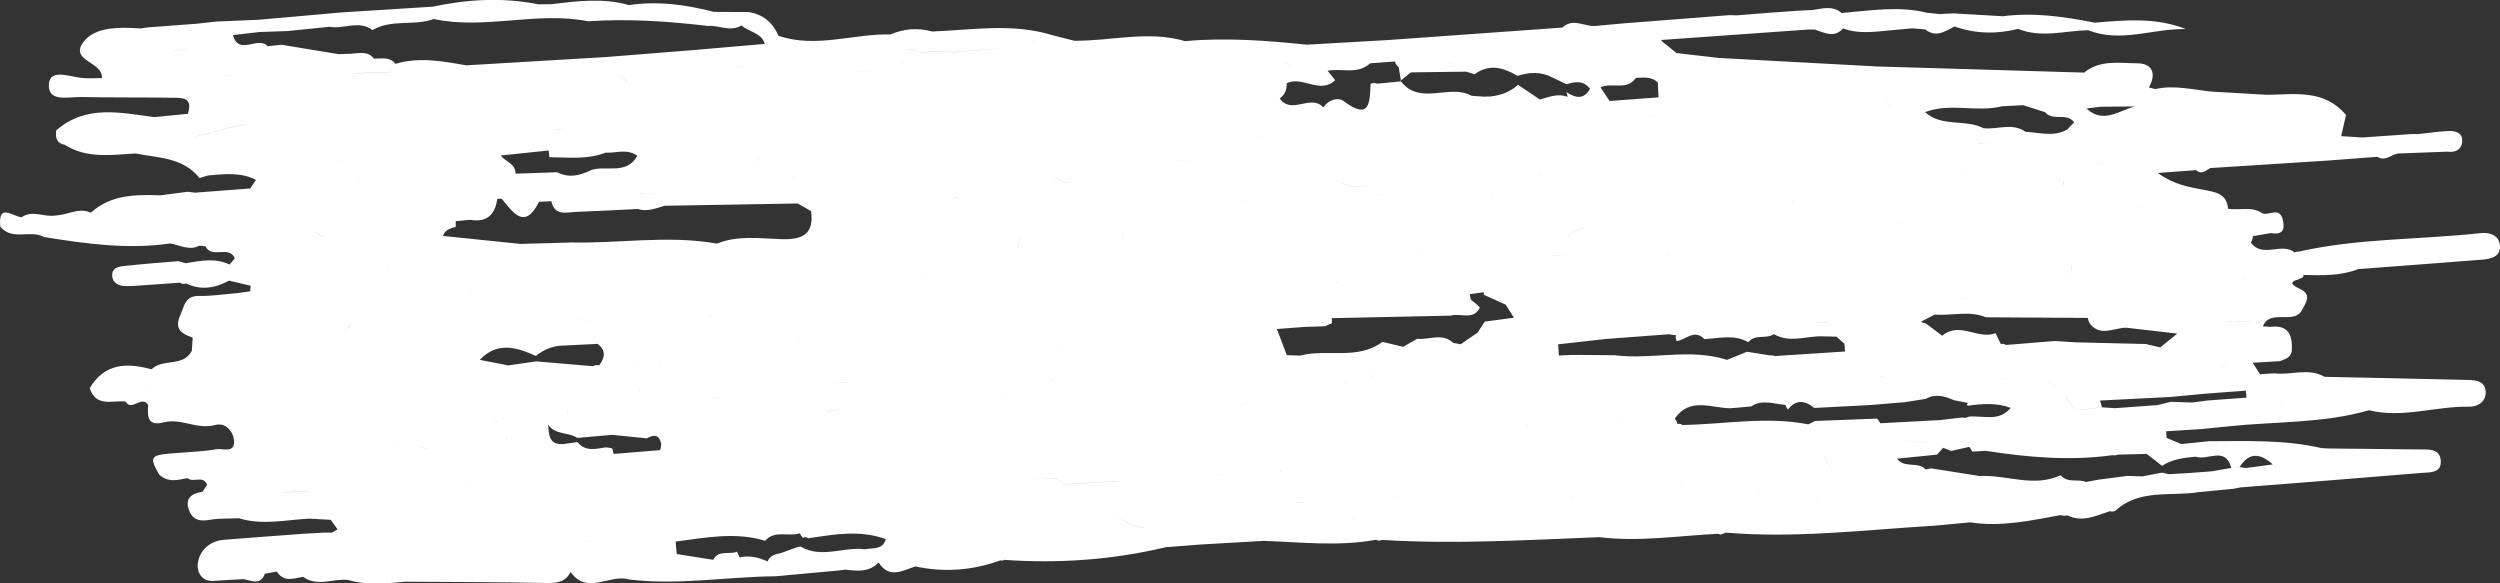 <?xml version="1.0" encoding="UTF-8"?>
<svg id="Layer_2" data-name="Layer 2" xmlns="http://www.w3.org/2000/svg" viewBox="0 0 317.12 73.99">
  <rect x="0" y="0" width="317.12" height="73.99" fill="#333333" stroke="none"/>
  <defs>
    <style>
      .cls-1 {
        fill: #fff;
      }
    </style>
  </defs>
  <g id="Graphic_Elements" data-name="Graphic Elements">
    <g>
      <path class="cls-1" d="m299.07,34.14c5.25-.4,10.5-.78,15.75-1.2,1.21-.1,2.54-.41,2.26-2-.2-1.14-1.33-1.49-2.43-1.37-7.69.85-15.48.63-23.08,2.35.23,0,.45,0,.68,0-.23,0-.45,0-.68,0,0,0,.17.06.17.06-.23-.1-.45-.08-.65.05-1.65-1.36-4.09.79-5.58-1.27.17-.24.25-.51.26-.8.77-.13,1.54-.27,2.31-.4,1.5.28,1.79-.47,1.48-1.73-.44-1.61-1.69-.5-2.53-.74-.91.41-1.82.81-2.72,1.22h0c.91-.41,1.81-.81,2.72-1.22-1.36-.98-2.94-.37-4.4-.61-.16-1.92-1.6-2.12-3.09-2.4-1.86-.35-3.78-.65-5.83-2.14,1.98-.15,3.42-.25,4.87-.36-.37-.34-.61-.62-.76-.85.15.23.39.51.76.85.7.65,1.22.03,1.78-.26,5-.32,10-.64,15.01-.96,2.07-.16,4.13-.31,6.2-.47,1.01.66,1.76-.33,2.65-.42,2.07-.08,4.14-.15,6.21-.23.99.13,1.79-.21,1.89-1.24.11-1.15-.84-1.42-1.73-1.38-1.29.05-2.57.26-3.85.39-.3,0-.59,0-.89,0-2.07.14-4.15.29-6.22.43-.89-.06-1.77-.11-2.66-.17.21-.89.41-1.79.62-2.68-2.7-3.24-6.39-2.64-9.95-2.56.05.24.09.49.11.74.82,0,1.67-.16,2.46.2-.79-.36-1.64-.21-2.46-.2-.02-.25-.06-.49-.11-.74-2.36-.14-4.73-.28-7.09-.41-2.38-.23-4.74-.87-7.15-.32-.27-.08-.55-.15-.82-.21,1-1.75.44-3.06-1.48-3.06-2.26-.01-4.72-.48-6.73,1.18.37.49.74.97,1.11,1.46h0c-.37-.49-.74-.97-1.11-1.46-8.89-.26-17.77-.52-26.66-.79,0,.27.04.54.11.8.63.02,1.25.05,1.88.07-.63-.02-1.25-.05-1.88-.07-1.49.19-2.98.38-4.47.57.03.44.06.88.08,1.32-.03-.44-.06-.88-.08-1.32-.58,0-1.15,0-1.73,0-.32.37-.64.73-.96,1.1h0c-1.17.05-2.34.1-3.51.14-.22,0-.45,0-.67,0-1.07-.62-2.29-.38-3.49-.3,1.2-.08,2.42-.31,3.49.3.22,0,.45,0,.67,0,1.17-.05,2.34-.1,3.51-.14.32-.37.64-.73.96-1.1-3.84-1.01-7.77-.94-11.69-.96.03.34.05.67.08,1.01-.05.03-.09.06-.14.09.05-.03.09-.06.14-.09-.03-.33-.05-.67-.08-1.01-.57.03-1.14.06-1.71.09.57-.03,1.14-.06,1.71-.09,3.92.02,7.85-.05,11.7.96.58,0,1.15,0,1.73,0,1.49-.19,2.98-.38,4.47-.57-.07-.27-.1-.53-.11-.81-6.56-.35-13.13-.71-19.69-1.06-1.79-.21-3.58-.41-5.37-.62h0c-.61-.49-1.21-.99-1.82-1.48l-.13-.18c6.21-.44,12.41-.88,18.62-1.32h0c.29,0,.59,0,.88,0,1.21.39,2.43,1.13,3.58-.14,2.04.75,4.11.41,6.18.22,0,0,0,0,0,0,.89-.08,1.78-.16,2.67-.24.52.05,1.05.09,1.57.14,1.37,1.11,2.53.22,3.73-.37,2.65.94,5.34.99,8.05.3,2.94,1.2,5.91.24,8.88.17,4.17,1.65,8.26-.24,12.4-.14-3.8-1.51-7.68-1.14-11.57-.81-3.84-.78-7.71-1.32-11.64-.82-2.08-.12-4.16-.24-6.24-.36,0,0,0,0,0,0-.6.03-1.2.05-1.8.08-.51-.05-1.02-.1-1.53-.15-3.63-.91-7.25-.28-10.88.02-1.14-.97-2.41-.57-3.67-.38-.55.03-1.1.05-1.66.08-1.2.08-2.41.17-3.61.25-1.45.12-2.9.23-4.35.35-.31-.01-.62-.02-.94-.03-2.65.21-5.3.41-7.95.62-1.76.14-3.52.27-5.28.41-1.18.11-2.37.21-3.55.32-1.46.26-3.01-1.11-4.42.23-7.36.53-14.73,1.06-22.09,1.58-3.44.2-6.88.4-10.32.59-5.14-.53-10.28-.92-15.45-.45-4.68-1.38-9.37,0-14.05-.05-.92-.23-1.84-.47-2.76-.7-5.04-1.57-10.17-.67-15.27-.47-1.81-.51-3.56-.36-5.28.37-4.74-.11-9.46,1.79-14.21.17-.73-1.68-1.96-2.73-3.8-3.01-1.47,0-2.93-.01-4.4-.02-3.54-.92-7.12-1.41-10.78-.86-3.26-.94-6.54-.51-9.82-.12-.55,0-1.11.01-1.66.02-4.49-.9-8.95-.65-13.4.3-3.82.24-7.64.48-11.46.72h0c-3.54.31-7.08.63-10.62.94,0,0,0,0,0,0-1.76.07-3.52.15-5.27.22-.89.1-1.78.19-2.68.29-2.05.15-4.1.31-6.14.46-.29.04-.58.09-.88.13.01.24.02.48.03.72.04.61.08,1.23.12,1.84-.04-.61-.08-1.23-.12-1.84-.01-.24-.02-.48-.03-.72-.44-.02-.88-.05-1.32-.07-2.26-.06-4.79.1-6.04,1.94-1.54,2.29,2.6,2.36,2.45,4.43-.88,0-1.77.07-2.63-.03-1.53-.17-3.96-1.17-4.1.78-.17,2.36,2.49,1.62,4.08,1.65,3.79.08,7.59.03,11.38.09,1.27.02,2.9-.17,2.17,2.04.58-.04,1.17-.09,1.75-.13.52-1.46.07-2.7-.52-3.91.59,1.21,1.04,2.46.52,3.91-.58.04-1.17.09-1.75.13-1.42.14-2.84.28-4.26.42.32.56.65,1.13.97,1.69-.18,0-.34.04-.47.09.13-.06.29-.09.47-.09-.32-.56-.65-1.13-.97-1.69-4.3-.56-8.66-1.61-12.44,1.68-.12.9.03,1.64,1.09,1.83,2.81,1.79,5.91,1.27,8.96,1.1,2.88.58,6.03.47,8.13,3.12.36-.11.72-.22,1.08-.33h0c2.06-.18,4.13-.44,6.08.56-.24.36-.48.73-.73,1.09-2.32.18-4.64.35-6.97.53-.33-.04-.66-.08-.98-.11-1.16.15-2.31.3-3.47.45-3.14-.11-6.26-.1-8.79,2.2-1.53-.7-2.93.29-4.41.35h0c-1.45.29-2.96-.74-4.37.22-1.1-.03-3.04-1.93-2.71,1.22,1.52,1.82,3.82.32,5.54,1.3,5.31.85,10.63,1.61,16.02.81,1.22.22,2.41.96,3.7.28,0,0,0,0,0,0,.26.02.52.05.77.09.78,1.64,2.98-.19,3.72,1.52-.22.26-.45.52-.67.79,0,0,0,0,0,0-1.83-.88-3.69-.47-5.56-.17-.31-.09-.62-.17-.94-.26-2.18.19-4.37.34-6.54.58-.82.09-1.93.1-1.85,1.33.05.79.79,1.22,1.58,1.25.87.03,1.74-.07,2.62-.12,1.47-.1,2.94-.21,4.41-.31.24.17.5.21.77.1,1.88.91,3.68.59,5.44-.36l2.74.65-.08-.17c.03.07.08.17.08.17-.01.24-.03.47-.05.71-.56.08-1.13.16-1.69.23-1.59.13-3.18.38-4.77.35-1.83-.04-1.89,1.28-2.42,2.46-.8,1.81.24,2.35,1.58,2.83.25-.03.5-.05.75-.08,0,0,0,0,0,0-.25.03-.5.05-.75.08-.04.56-.07,1.12-.11,1.68-1.1,2.1-3.7.92-5.11,2.34-3.11-.85-5.95-.8-7.84,2.39.81,2.47,2.88,1.52,4.54,1.69.77,1.35,2.1-.88,2.87.45.31-.05.63-.1.95-.15h0c-.31.05-.63.1-.95.15-.09,1.44-.13,2.75,2.03,2.19,2.15-.55,4.2.96,6.44.35,1.34-.37,2.32.77,2.42,1.97.13,1.68-1.46.95-2.27,1.1-1.57.29-3.19.32-4.79.46h0c-3.63.25-3.75.39-2.45,2.72,1.09,1.08,2.36.73,3.62.48.7.65,2-.43,2.48.86-.2.29-.4.59-.6.88-1.36.19-2.25.82-1.7,2.31.71,1.94,2.35,1.19,3.73,1.11.87-.02,1.74-.05,2.61-.07.02-.15.07-.3.12-.45h0c-.06.14-.1.29-.12.45,2.98.92,5.96.2,8.94.05l2.69.15c.29.4.58.8.88,1.2-.24.16-.48.3-.74.43-.31,0-.62,0-.93-.01-.89.05-1.77.1-2.66.15.03.66.06,1.32.1,1.98.28.23.55.47.83.7.43-.22.79-.49,1.07-.8-.28.31-.64.58-1.07.8,2.54.28,5.08.55,7.62.83-2.54-.28-5.08-.55-7.62-.83-.28-.23-.55-.47-.83-.7,0,0,0,0,0,0-.03-.66-.06-1.32-.1-1.98-3.35.25-6.69.49-10.04.76-1.8.14-3.07,1.27-3.34,2.86-.22,1.28.51,2.63,2.36,2.33,1.13-.07,2.27-.13,3.4-.2,1.01.18,2.15.86,2.73-.68.5-.09,1.01-.18,1.51-.28.88,1.38,2.13.89,3.33.67,1.94-.16,3.87-.31,5.81-.47-1.94.16-3.87.31-5.81.47,1.84,1.34,3.86.15,5.77.41,2.36.71,4.76.44,7.15.21,5.9.04,11.81.04,17.71.16,1.4.03,2.59,0,3.31-1.39.09-.16.19-.31.3-.45h0c-.11.14-.21.29-.3.45,2.12,2.98,4.96.22,7.37.94,6.23.78,12.43-.35,18.65-.4,2.65-.24,5.3-.49,7.94-.73.29-.04.59-.07.89-.11,1.51.18,3.02.35,4.22-.91,0,0,.04-.04.07-.08-.04.04-.07.08-.07.08,1.34,2.1,3.03,1.05,4.65.5,3.68.79,7.27.52,10.8-.77.18.06.35.03.52-.06,6.9.48,13.73,0,20.47-1.61,1.47-.11,2.94-.22,4.42-.34-.03-.29-.06-.59-.07-.88h0c.01.29.04.59.07.88,2.67-.15,5.34-.31,8.01-.46,4.74.17,9.49.73,14.23-.14.25.15.5.15.76.02,9.19.57,18.37.01,27.55-.35,5.05.62,10.06-.18,15.09-.43.11.03.24.11.34.09.21-.05.41-.16.62-.24,8.88.76,17.7-.36,26.54-.88-.02-.3-.05-.6-.07-.89-1.81.11-3.61.21-5.42.32,1.81-.11,3.61-.21,5.42-.32,0,0,0-.02,0-.02h0v.02c.01.3.04.6.06.89,1.49-.14,2.99-.28,4.48-.42,3.9.61,7.67-.23,11.47-.92.28.1.56.11.85.03.05-.09.1-.17.16-.25-.06.07-.11.15-.16.25,1.9.94,3.62.05,5.37-.52.23.06.46.05.69-.03,3.07-2.85,7.02-1.82,10.6-2.39,1.48-.14,2.96-.28,4.44-.43.29-.06.57-.12.86-.17,7.61-.6,15.22-1.19,22.83-1.83,1.08-.09,2.74.09,2.57-1.62-.14-1.53-1.63-1.36-2.82-1.37-3.81-.03-7.61-.08-11.42-.12h0c-.3-.02-.59-.03-.89-.05-4.71-1.09-9.5-.88-14.28-.87-1.18.12-2.36.24-3.53.36.64.54,1.27,1.08,1.91,1.61,1.47.52,3.72-1.39,4.46,1.42,0,0,0,0,0,0-.83.14-1.66.29-2.49.43.31.52.63,1.03.94,1.55-.31-.52-.63-1.03-.94-1.55-.89.07-1.78.13-2.67.2-.92.05-1.84.11-2.76.16h0c-.29-.06-.57-.12-.85-.2-.84.16-1.68.32-2.52.48-.64-.02-1.27-.04-1.91-.06-1.2.16-2.41.32-3.61.47.5.29,1.02.57,1.46.9-.43-.33-.96-.61-1.46-.9-.54.1-1.07.2-1.61.3,0,0,0,0,0,0-1.03-.44-2.35.19-3.22-.86-3.42,1.6-6.87-.08-10.3.1-2.05-.32-4.1-.65-6.15-.97-.22.06-.45.11-.68.14h0c-.98-1.07-2.73-.09-3.62-1.37,1.69-.17,3.37-.34,5.06-.51.26-.29.52-.58.78-.86-.32-.22-.64-.44-.97-.66-2.33.16-4.74-.9-6.99.45,0,.28-.01.57,0,.85.12.92.46,1.19.9,1.17-.44.02-.78-.25-.9-1.17-.17.11-.34.19-.5.26.17-.07.34-.15.5-.26,0-.28,0-.57,0-.85,2.25-1.35,4.66-.3,6.99-.45.58-.39,1.15-.79,1.73-1.18-.33-.56-.67-1.13-1-1.69-2.58.14-5.15.28-7.73.41-.94.23-1.53.38-1.86.55.33-.17.92-.32,1.86-.55-.11-.22-.25-.41-.42-.59-2.61.1-5.23.2-7.84.3-.29.14-.58.29-.87.43-5.33-1.05-10.65,0-15.97.08-.19-.14-.4-.18-.63-.12h0c-.05-.26-.17-.49-.34-.69,1.91-2.76,4.61-1.34,7.04-1.31.88-.08,1.75-.15,2.63-.23,1.42-.95,2.91-.3,4.37-.2.06.22.17.41.31.59,1.04-1.31,2.16-1.17,3.34-.2,2.37-.12,4.73-.25,7.1-.37,1.46-.12,2.92-.24,4.38-.36.89-.14,1.77-.28,2.66-.42,1.23-.7,2.41-.35,3.58.17.61.12,1.22.23,1.82.35l-.18.14.1.21c1.84-.25,3.67-.41,5.45.27-1.46,1.82-3.49.94-5.3,1.11-.26.16-.53.2-.83.11-.89.1-1.79.21-2.68.31.33.56.67,1.13,1,1.69-.58.39-1.15.79-1.73,1.18.32.22.64.44.97.66.34.13.68.27,1.02.4.77-.17,1.53-.34,2.3-.51.99-.47,1.98-.94,2.98-1.4,0,0,0,0,0,0-.99.47-1.99.93-2.98,1.4.16.18.28.37.37.6.57-.03,1.13-.06,1.7-.1,5.35.82,10.71,1.3,16.11.55,0,0,0,0,0,0,.24.05.48.02.71-.07,1.21-.03,2.41-.06,3.62-.09.27-.3.53-.59.8-.89.27-.18.54-.35.81-.53-.27.18-.54.35-.81.53-.27.3-.53.59-.8.89.65.5,1.3,1.01,1.95,1.51,1.31-.86,2.81-1.03,4.32-1.16-.64-.54-1.27-1.08-1.91-1.61-.61-.26-1.22-.51-1.83-.77-.02-.28-.04-.56-.06-.84-.28-.01-.56-.01-.84,0-.02-.11-.04-.23-.06-.34.02.11.04.23.06.34.28-.01.56-.01.84,0,1.48-.09,2.96-.18,4.44-.28,1.17-.12,2.34-.23,3.51-.35,5.93-.63,11.97-.36,17.79-2.04,4.27,1.06,8.44-.53,12.68-.45,1.04.02,2.1-.54,2.11-1.81,0-1.38-1.13-1.56-2.19-1.58-6.09-.15-12.18-.27-18.26-.4-2.04-1.19-4.24-.17-6.35-.44-.61.04-1.21.07-1.82.11h0c-.31-.48-.62-.97-.94-1.45,1.16-.07,2.32-.14,3.48-.21.64-.27,1.38-.43,1.49-1.31.1-1.91-.35-3.32-2.71-3.04-.32-.02-.64-.04-.96-.06.96-2.39,4.12.05,5.09-2.32.53-.91.99-1.78-.39-2.43-2.57-1.2.8-1.05.42-1.77,2.31.05,4.63.14,6.86-.7Zm-3.81-15.58h0c-.03-.24-.07-.49-.1-.74.03.25.06.49.1.74Zm-11-3.87c.32.58.65,1.15.97,1.73-.32-.58-.65-1.15-.97-1.73h0Zm-6.37,5.16c.69-.43,2.51-.29,2.17-1.23h0c.34.94-1.48.8-2.17,1.23Zm2-5.73c.13.04.26.1.39.15-.13-.05-.26-.1-.39-.15,0,0,0,0,0,0Zm-1.66.2c-1.05.16-2.07.43-2.94,1.18,0,0,0,0,0,0,.88-.74,1.89-1.02,2.94-1.18ZM17.21,7.05h0c-.2,0-.4.01-.6.02.2,0,.4-.01.6-.02Zm-1.89.04c-.41-.03-.81-.12-1.13-.28.32.16.72.25,1.13.28Zm-.32,3.88c1.08-.5,2.08-2.12,3.24-1.42,0,0,0,0,0,0-1.16-.7-2.16.92-3.24,1.42Zm-.94,5.14s0,0,0,0c-.18-.52.13-.72.49-.79-.36.07-.66.26-.49.79Zm2.93,12.31c-.02.53-.12,1.07-.4,1.4.28-.33.38-.88.4-1.4.11-.03.22-.07.33-.1-.11.03-.22.07-.33.1Zm10.72-.68c-.32.03-.65.06-.97.09h0c.32-.03.65-.06.97-.09Zm-3.79-.99h0c.02-.19.02-.39.02-.58,0,.19,0,.39-.02.58Zm1.06,2.79c.03.16.06.31.09.47-.03-.16-.06-.31-.09-.47-.5-.27-.72-.65-.83-1.08.11.43.33.81.83,1.08,1.18-.12,2.36-.23,3.54-.35,0,0,0,0,0,0-1.18.12-2.36.23-3.54.35Zm9.3,41.31s0,0,0,0c-.88-.03-1.76-.07-2.64-.1-.8-.07-1.71-.48-2.5-.53.8.05,1.7.46,2.5.53.88.03,1.76.06,2.64.1.53-.2,1.09-.27,1.66-.33-.57.06-1.13.13-1.66.33Zm256.83-12.05h0c-.29.27-.58.55-.9.85.32-.3.61-.58.9-.85Zm-7.02.45c1.25-2,2.69-1.7,4.21-.34h0c-1.13.15-2.27.31-3.4.46-.27-.03-.54-.07-.81-.12-.21.01-.41.02-.62.03.21-.01.41-.02.62-.04Zm-5.21,2.25h0c-.18-.07-.32-.16-.44-.27.12.11.27.19.44.27Zm-27.58.25c.72.07,1.42.2,2.09.39-.67-.19-1.37-.32-2.09-.39h0Zm-2.47,1.96c.47-.04.95-.07,1.36-.19-.41.12-.89.15-1.36.19h0s0,0,0,0Zm-7.15-.34c.29.47.58.94.86,1.41-.29-.47-.58-.94-.86-1.41-.63-.56-1.26-1.11-1.89-1.67.63.56,1.26,1.11,1.89,1.67Zm-1.93-1.68c.31-.34.62-.68.92-1.02h0c-.31.34-.61.68-.92,1.02,0,0,0,0,.02,0h-.02c-.11-.95-.47-1.36-.94-1.53.47.17.82.58.94,1.53Zm56.12-12.13c.41-.01.79.04,1.12.2-.33-.16-.71-.21-1.12-.2-1.03-.04-2.02-.23-3.03-.68,1.01.45,1.99.64,3.03.68Zm-6.35,1.47h0c-.09.25-.19.46-.29.63.1-.18.19-.39.29-.63Zm-4.57-15.75c.59.39,1.16.55,1.71.56-.55-.01-1.11-.16-1.71-.56-.56.46-1.16.4-1.77.29.6.11,1.2.17,1.76-.29Zm-2.92-3.36c.09-.11.18-.21.27-.32-.09.11-.18.21-.27.32-.07.1-.14.19-.22.27.08-.08.15-.16.22-.27Zm.83,14.17c-.56.13-1.08.41-1.52.99h0c.44-.59.97-.87,1.52-.99Zm-4.67-5.9c.02.33.04.66.06.99t0,0c-.02-.33-.04-.66-.06-.99,0,0,0,0,0,0Zm-.5-7.13s-.03.07-.03.07l.03-.07Zm-2.77-.7s0,0,0,0c0,0,0,.04,0,.09,0-.05,0-.09,0-.09Zm1.96.59c-.66-.09-1.31-.18-1.97-.27,0,0,0,0,0,0,.66.09,1.31.18,1.97.27Zm-1.18,1.7c-.03.36-.28.51-.64.56.35-.05.61-.2.64-.56Zm.38,1.31c.59-.06,1.18-.11,1.77-.17-.59.06-1.18.11-1.77.17h0c-1.18.09-2.36.18-3.53.27h0c1.18-.09,2.36-.18,3.53-.27Zm-9.49-7.28s0,0,0,0c.29-.04.57-.07.86-.11-.29.04-.57.07-.86.11Zm.3,4.32c-.23.1-.47.2-.7.29,0,0,0,0,0,0,.24-.09.47-.19.7-.29Zm.06-7.12c-.76.06-1.57.28-2.28.2.71.08,1.52-.14,2.28-.2Zm-1.02-5.19c.1,0,.22-.02.22-.02.28-.05.55-.07.83-.07-.27,0-.54.02-.83.08l-.22.02Zm.85,7.29c.3.13.57.31.75.58h0c-.18-.28-.45-.45-.75-.58Zm.19-2.1c.38-.03.75,0,1.09.11-.34-.12-.7-.14-1.09-.11Zm.52-1.97c.21.07.41.13.62.2.21.35.49.54.81.64-.32-.1-.6-.29-.81-.64-.21-.07-.41-.13-.62-.2Zm.19-3.27c.66.1,1.29.32,1.91.61-.62-.29-1.26-.51-1.91-.61Zm3.34,11.23c-.48.06-.96.11-1.43.06,0,0,0,0,0,0,.47.05.95,0,1.43-.06Zm-1.37-10.6c.27-.75.69-1.24,1.22-1.55-.53.3-.95.8-1.22,1.55h0Zm4.09,19.27c.89-.05,1.77-.09,2.66-.14-.89.05-1.77.09-2.66.14-1.48.11-2.95.22-4.43.33,1.48-.11,2.95-.22,4.43-.33Zm-1.11-2.7s0,0,0,0c.88,0,1.76.02,2.65.02-.53.61-1.07,1.22-1.6,1.82h0c.53-.61,1.07-1.21,1.6-1.82-.88,0-1.76-.02-2.64-.02Zm3.53-.1s.05-.07.05-.07h0l-.05.07Zm-3.7-2.46c-.6.06-1.19.12-1.79.17h0c.6-.06,1.19-.12,1.79-.17-.36-.82-.71-1.64-1.07-2.47h0c.36.82.71,1.64,1.07,2.47.07-.04.15-.06.24-.08-.09.02-.17.05-.24.08Zm.12-9.67c-.55.21-1.11.53-1.67.92,0,0,0,0,0,0,.56-.4,1.12-.71,1.67-.92Zm-6.15-12.07c1.46-.01,2.92-.03,4.38-.04.31-.16.62-.31.93-.47-.01-.48-.02-.96-.04-1.44h0c.01.48.02.96.04,1.44-.31.16-.62.31-.93.47-2.03.53-4.01,2.25-6.15.26.59-.07,1.18-.15,1.77-.22Zm-1.47,16.05h0c.3.62.72,1.09,1.29,1.41-.56-.32-.99-.79-1.29-1.41-.53.08-1.07.17-1.6.25.85,2.05-.86,1.58-1.82,1.85,0,0,0,0,0,0,.96-.26,2.67.21,1.82-1.85.54-.08,1.07-.17,1.6-.25Zm-2.32,3.65c-.34-.25-.68-.49-1.01-.74,0-.03,0-.06-.01-.1,0,.03,0,.06.01.1.34.25.67.49,1.01.74,0,0,0,0,0,0,.22.79.19,1.31,0,1.66.18-.35.21-.87,0-1.66Zm-14.55-14.74c-1.16.07-2.32.14-3.48.21-.52.93-1.05,1.87-1.57,2.8,0,0,0,0,0,0-.62-.26-1.23-.51-1.85-.77h0c.62.26,1.23.51,1.85.77.52-.93,1.05-1.87,1.57-2.8,1.16-.07,2.32-.14,3.48-.21,2.71.37,5.42.75,8.13,1.12.32.26.63.51.95.77.63-.59,1.22-.69,1.8-.57-.57-.12-1.16-.03-1.8.57-.32-.26-.63-.51-.95-.77-2.71-.37-5.42-.75-8.13-1.12Zm3.3,18.28h0s-.06.04-.12.08l.12-.08Zm-2.06-1.44c-.88.01-1.75.03-2.63.04.88-.01,1.75-.03,2.63-.04h0c.62.23,1.24.45,1.86.67l-1.86-.67Zm.31,2.57s0,0,0,0c-.39-.13-1.09.04-1.56.01.46.02,1.16-.14,1.56-.01Zm-2.94-16.55c.56.06,1.12.26,1.7.59.59-.2,1.16-.31,1.7-.32-.54.02-1.11.12-1.7.32-.58-.33-1.14-.53-1.7-.59Zm-6.06,14.44c-.39-.55-.78-1.1-1.17-1.65h0c.39.55.78,1.1,1.17,1.65Zm1.4-6.21s0,0,0,0c-.19-.83-.63-1.35-1.32-1.58.69.22,1.13.75,1.32,1.58Zm-.78,3.62c.29-.03.57-.02.84.03-.28-.05-.56-.07-.84-.03-.12.28-.29.46-.5.59.2-.12.37-.31.5-.59Zm-.81-10.62c-.57.32-1.13.65-1.7.97.57-.32,1.13-.65,1.7-.97.73.62,1.42.87,2.08.73-.66.14-1.35-.11-2.08-.73Zm12.94-5.35c.89-.03,1.78-.07,2.66-.1-.89.03-1.78.07-2.66.1-.75.78-1.64.97-2.56,1.02.92-.06,1.81-.24,2.56-1.02Zm-2.04-.46c.08-.15.16-.31.24-.46-.08.15-.16.31-.24.46,0,0,0,0,0,0Zm5.05,15.07c-.08-.25-.15-.49-.22-.74.07.25.14.49.22.74.81.05,1.63.09,2.44.14.32-.08.64-.17.96-.25-.32.08-.64.17-.96.25,0,0,0,0,0,0-.81-.05-1.63-.09-2.44-.14Zm2.25.55c-.41.76-.99.88-1.61.83.62.06,1.19-.07,1.61-.83Zm-.89-3.87c.58-.11,1.15-.21,1.73-.32h0c.34.04.69.09,1.03.13-.34-.04-.69-.09-1.03-.13-.58.11-1.15.21-1.73.32,0,0,0,0,0,0Zm-1.14,8.87c-.6-.27-1.2-.54-1.8-.81.6.27,1.2.54,1.8.81.91-.39,1.81-.77,2.72-1.16.21-.19.48-.3.78-.38-.3.08-.58.19-.78.38-.91.39-1.81.77-2.72,1.16.02.3.04.6.06.9,1.28.34,2.44.07,3.56-.34-1.12.41-2.28.68-3.56.34-.62.26-1.25.36-1.88.38.63-.02,1.26-.12,1.88-.38-.02-.3-.04-.6-.06-.9Zm2.12-7.35c-.04-.07-.09-.13-.13-.2.04.07.09.13.13.2.59-.03,1.19-.06,1.78-.1-.59.03-1.19.06-1.78.1Zm.36-7.02h0c.86-.06,1.72-.12,2.58-.17.07.26.12.52.15.79-.04-.26-.09-.53-.15-.79-.86.06-1.72.12-2.58.17Zm5.18,2.8c-.35-.1-.84-.02-1.33.05.49-.07.98-.15,1.33-.05Zm-.86-13.07c-.77.3-1.8.1-2.57.39h0c.77-.29,1.81-.09,2.57-.39Zm-9.43.72c.88-.05,1.76-.09,2.64-.14.93.3,1.86.59,2.79.89.96,1.19,2.76,0,3.68,1.29-.29.3-.59.61-.88.91-1.71.99-3.51.37-5.28.29-1.69-1.2-3.56-.25-5.34-.46,0,0,0,0,0,0-2.32-1.2-5.29-.09-7.4-2.04,3.19-1.22,6.57.08,9.79-.75Zm-13.61-4.13c.08.21.12.4.14.57-.02-.17-.06-.36-.14-.57h0Zm-.45,4.19c1.14.11,2.28.21,3.43.32,0,0,0,0,0,0,0,.13,0,.26,0,.38,0-.13,0-.26,0-.38-1.14-.11-2.28-.21-3.43-.32-.42-.44-.84-.88-1.25-1.33.42.44.84.88,1.25,1.32Zm-1.78,1.22c.77.44.89,1.13.95,1.85-.06-.72-.18-1.41-.95-1.85h0Zm2.48,10.47c.29-.03.53,0,.74.07-.21-.07-.45-.1-.74-.07-1.95,2.29-5.39-2.2-7.02,1.54,0,0,0,0,0,0,1.63-3.74,5.07.75,7.02-1.54Zm-2.57,9.05c-.06,0-.12.01-.18.02-.29.04-.57.08-.86.1.29-.02.57-.05.86-.1.06,0,.12-.01.18-.02Zm-4.25-6.8c-.09-.18-.14-.36-.17-.56.03.19.08.38.17.56.25.02.51.03.77.01-.26.01-.51.01-.77-.01Zm.62.87c-.23.02-.45.02-.68.02h0c.22,0,.45,0,.68-.02Zm.36-12.37c-.28.1-.54.25-.76.49.22-.24.48-.39.76-.49Zm-1.19-1.8c.12.13.25.23.37.32-.13-.09-.25-.19-.37-.32-.02-.3-.05-.59-.07-.89.02.3.05.59.07.89Zm-1.04,26.82c-.75-.06-1.51-.03-2.27-.04,0,0,0,0,0,0,.76,0,1.52-.03,2.26.04Zm-4.31-26.57c1.25.35,2.43-.48,3.66-.64-1.22.16-2.41.99-3.66.64,0,0,0,0,0,0Zm-1.13,1.14c.62.06,1.32-.16,1.98-.21-.65.05-1.36.26-1.98.21-.04.16-.08.31-.13.45.05-.14.09-.29.13-.45Zm-.17,5.29c.26-.25.51-.5.77-.76.69.07,1.38.15,2.08.22-.69-.07-1.38-.15-2.08-.22,0,0,0,0,0,0-.26.25-.51.5-.77.76-.19.04-.38.05-.57.06.19-.01.38-.02.57-.06Zm.44,4.45c.55-.43.68-.97.67-1.53,0,.56-.12,1.1-.67,1.53-.02.29,0,.57.06.85.52-.22,1.07-.4,1.61-.6-.54.2-1.09.38-1.61.6,0,.56,0,1.13,0,1.69,0-.56,0-1.13,0-1.69-.06-.28-.08-.57-.07-.85Zm-6.82,4.93c-.32-.54-.63-1.08-.95-1.62h0c.25-.13.51-.24.79-.32.29-.27.58-.54.87-.81-.29.27-.58.54-.87.81.63.06,1.25.11,1.88.17.61.47,1.23.94,1.84,1.41.58.03,1.17.05,1.75.08.22.22.39.52.56.81-.17-.3-.34-.59-.56-.81-.58-.03-1.17-.05-1.75-.08-.61-.47-1.23-.94-1.84-1.41-.63-.06-1.25-.11-1.88-.17-.27.08-.53.19-.79.32.32.54.63,1.08.95,1.62Zm4.03-15.47c.05-.03.11-.05.16-.06h0c-.05.02-.11.04-.16.06Zm1.46,2.02s0,0,0,0c-.13-.67-.27-1.34-.4-2.01.13.67.27,1.34.4,2.01Zm-5.1-4.24c1.23-.1,2.67.58,3.85.27-1.17.31-2.62-.37-3.85-.27,0,0,0,0,0,0Zm-.44,1.91c-.05.23-.11.46-.16.69h0c.05-.23.11-.46.16-.69Zm-.44,8.7s0,0,0,0c-.32-.27-.64-.54-.96-.81.32.27.64.54.96.81Zm-1.23,8.12c.61.25,1.22.51,1.83.76-.61-.25-1.22-.5-1.83-.76,0,0,0,0,0,0Zm1.44,4.95c-.52-.41-1.19-.54-1.97-.48-.12.27-.27.47-.47.62.19-.15.35-.35.47-.62.78-.06,1.45.07,1.97.48Zm-1.98-24.61s0-.08-.01-.17v.17Zm.54,2.33c-.49.48-1.3.53-2.1.61,0,0,0,0,0,0,.8-.08,1.62-.14,2.1-.61Zm-5.49,26.61c.02.27.04.54.07.81-.03-.27-.05-.54-.07-.81-.01-.29-.03-.58-.05-.87.18-.44.36-.89.53-1.34-.18.44-.36.89-.53,1.34,0,0,0,0,0,0,.02.29.04.58.05.87Zm-1.19-3.39c-1.14,0-2.28.01-3.42.02,1.14,0,2.28-.01,3.42-.02.3-.06.61-.11.91-.17-.39-1.14-.78-2.28-1.16-3.43-.44-.01-.88-.04-1.24-.23.36.19.8.22,1.24.23.56-.34,1.12-.67,1.68-1.01.04.26.09.52.13.78-.05-.26-.09-.52-.13-.78-.56.34-1.12.67-1.68,1.01.39,1.14.78,2.29,1.16,3.43-.3.06-.61.11-.91.17.62.23,1.25.45,1.87.68,0,0,0,0,0,0-.62-.23-1.25-.45-1.87-.68Zm-2.48-22.13c-.15-.27-.34-.45-.56-.58.22.12.41.3.56.58.2-.01.39-.02.59-.04-.2.01-.39.03-.59.04Zm.39,17.79s0,0,0,0c-.16-.28-.36-.46-.58-.59.23.13.42.31.58.59Zm1.1-.34c.27-.16.49-.4.65-.75h0c-.15.36-.37.59-.65.75Zm2.15-4.4h0c.32.26.63.51.95.77-.32-.26-.63-.51-.95-.77Zm.41,5.28s0,0,0,0h0c.37,1.17.75,2.34,1.12,3.51-.37-1.17-.75-2.34-1.12-3.51Zm-.42-9.36c1.16-.05,2.3.25,3.43,1.02.24-.31.48-.63.72-.94-.03-.53-.06-1.05-.09-1.58.03.53.06,1.05.09,1.58-.24.31-.48.63-.72.94-1.13-.77-2.27-1.08-3.43-1.02Zm1.82-7.52h0c-.63-.55-1.26-1.11-1.9-1.66.63.55,1.26,1.11,1.9,1.66Zm-1.69,9.84c-.68.03-1.36.05-2.04.08-.33-.53-.66-1.06-.98-1.59.33.53.66,1.06.98,1.59.68-.03,1.36-.05,2.04-.08Zm-5.56-12.07c-1.37,1.31-2.93.29-4.4.36-.03-.29-.06-.58-.09-.87.03.29.06.58.09.87,1.47-.07,3.03.95,4.4-.36.72-.87,1.69-.99,2.68-1.02-.99.03-1.95.14-2.68,1.02Zm-2.65,21.7c.42.29.25.68.09,1.06.16-.38.33-.77-.09-1.06Zm1.68,1.56c.29.31.54.37.77.3-.23.06-.47,0-.77-.3-.58-.02-1.16-.03-1.74-.05.58.02,1.16.03,1.74.05Zm.53-16.9h0s0,.06.01.12v-.12Zm.04.7c0,.07,0,.13,0,.13h0v-.13Zm-3.23,4.61s0,.12-.01.22v-.22h.01Zm-2.51,2.11c-.58-.47-1.37-.24-2.14-.07.77-.17,1.55-.4,2.14.07.83-.59,1.66-1.18,2.49-1.77-.83.59-1.66,1.18-2.49,1.77Zm1.41,7.01h0c-.34.08-.68.16-1.01.24.34-.08.68-.16,1.01-.24Zm-2.66,12.73s0,0,0,0c1.47-.07,2.94-.13,4.41-.2.7.51,1.87-.4,2.69-.26-.82-.14-1.99.77-2.69.26-1.47.07-2.94.13-4.41.2Zm3.66,1.57c.49-.07.98-.13,1.48-.2-.49.07-.98.13-1.48.2-.91,1.07-2.23.93-3.49.98,1.26-.05,2.58.09,3.49-.98Zm-3.98,5.49h0c-.07-.87-.13-1.74-.2-2.61.07.87.13,1.74.2,2.61Zm2.12,5.39c.03.46.05.92.08,1.38-.03-.46-.05-.92-.08-1.38-1.18-.05-2.37-.09-3.55-.14,0,0,0,.02.01.04,0-.02-.01-.04-.01-.04h0c1.18.05,2.37.09,3.55.14Zm-2.43,2.62h0s0,0,0,0c-.27.16-.53.31-.8.44.27-.14.54-.29.8-.44Zm-1.94-1.6c.61.3,1.21.61,1.82.91.04.23.08.45.12.68h0c-.04-.23-.08-.45-.12-.68-.61-.3-1.21-.61-1.82-.91Zm.9-.84s0,0,0,0c-1.48-.17-2.95-.33-4.43-.5,1.48.17,2.95.33,4.43.5Zm-13.53-1.87h0c1.43-.13,2.85-.26,4.28-.38.05-.62-.14-.97-.46-1.18.32.21.51.56.46,1.18-1.43.13-2.85.26-4.28.38Zm3.07,5.16s0,0,0,0c-.62-.53-1.24-1.05-1.86-1.58.62.53,1.24,1.05,1.86,1.58Zm-.44-18.73c-1.5.17-3.01.35-4.51.52,0,0,0,0,0,0-.26-.04-.51-.07-.77-.1,0,0,0,0,0,0,.26.03.51.07.77.1,1.5-.17,3.01-.35,4.51-.52-.02-.24-.04-.48-.05-.72,0,.24.02.48.05.72,1.11.62,2.27.98,3.56.7.22-.22.45-.44.67-.66-.22.22-.45.44-.67.66-1.29.28-2.45-.08-3.56-.7Zm-3.03,7.41c-.11.32-.25.61-.43.87.18-.26.32-.55.43-.87h0Zm-1.07-2.64c-.25.64-.5,1.29-.75,1.93,0,0,0,0,0,0,.25-.64.5-1.29.75-1.93Zm-3.26-3.2c1-.01,1.97-.15,2.79-.99-.82.84-1.79.98-2.79.99Zm15.09,7.75c-.6.02-1.19.04-1.79.06-.49.02-1.12-.46-1.59-.43.47-.03,1.1.45,1.59.43-.09-.33-.24-.63-.41-.92.18.29.33.59.41.92.6-.02,1.19-.04,1.79-.06.03.52.05,1.03.08,1.55,0,0,.02.08.03.16l-.03-.16h0c-.03-.51-.05-1.03-.08-1.55Zm-3.26-2.33c-.18-.26-.34-.52-.46-.8.12.28.28.55.46.8Zm-.62-4.36c.16.31.41.55.81.7h0c-.4-.15-.65-.39-.81-.7Zm.82,1.02c0,.06,0,.11,0,.11v-.11Zm4.53-22.96c.2-.38.48-.6.81-.73-.33.13-.61.35-.81.73-1.16-.17-2.32-.34-3.48-.51,1.16.17,2.32.34,3.48.51Zm-2.03-4.14h0c.25.45.51.75.77.95-.27-.2-.53-.51-.77-.95Zm4.22,10.11s0,0,0,0c-.99.97-2.07.91-3.17.73,1.1.17,2.18.24,3.17-.73Zm-1.19-16.66c-.89.08-1.77.15-2.66.23.89-.08,1.77-.15,2.66-.23h0Zm-2.36,3.71h0c-1.22.08-2.44.17-3.66.25,1.22-.08,2.44-.17,3.66-.25Zm-3.64,23.42c-.04-.6-.09-1.19-.13-1.79h0c.04.6.09,1.19.13,1.79Zm-.56,4.64l-.04-.26v-.31c0,.12,0,.31,0,.31,0,0,.03.19.04.26Zm3.4,9.27s0,0,0,0c-1.43.81-2.98.08-4.49-.1,1.51.19,3.06.91,4.49.1Zm2.7,1.68c-.58.04-1.15.08-1.73.12.58-.04,1.15-.08,1.73-.12.35.77.69,1.55,1.04,2.32-.35-.77-.69-1.55-1.04-2.32Zm-1.38-6.96c-.47.38-.67.8-.73,1.25.07-.45.26-.87.73-1.25.51.61,1.01,1.22,1.52,1.83-.51-.61-1.01-1.22-1.52-1.83Zm-2.42-17.71c-.11,1.76,2.31,1.16,3.03,2.15,1.18.76,2.4-.02,3.6-.21-1.2.18-2.42.96-3.6.21-.72-.99-3.14-.39-3.03-2.15Zm5.05-2.31c-.34-1.42,1.38-1.44,2.31-1.99-.92.56-2.64.57-2.31,1.99Zm.98-9.61c.19.28.38.55.58.83,1.17-.49,2.38-.45,3.6-.37-1.21-.08-2.42-.12-3.6.37-.19-.28-.38-.55-.58-.83Zm7.62-11.22c.97-.02,1.98-.22,2.77.6.03.62.06,1.25.09,1.87-2.07.15-4.14.31-6.21.46-.38-.58-.76-1.15-1.15-1.73,1.42-.69,3.34.48,4.49-1.2Zm-3.76,9.09s0,0,0,0c-1.11.67-2.56.18-3.7.73,1.14-.55,2.59-.06,3.7-.73Zm-3.57-12.19c.12.04.24.06.36.08-.12-.02-.24-.05-.36-.08-.03-.12-.04-.24-.04-.35,0,.11.01.22.04.35Zm-15.11.31c-.21.02-.41.05-.61.1.19-.05.4-.09.61-.1-.19-.36-.46-.55-.77-.66.31.11.58.3.77.66Zm-1.73.94c.52.04,1.09-.05,1.58.05-.49-.1-1.06,0-1.58-.05,0,0,0,0,0,0Zm-14.96.95v-.22c0,.1,0,.22,0,.22Zm-4.49-.42c1.09-.05,2.18-.11,3.27-.16-1.09.05-2.18.11-3.27.16-.23-.34-.58-.49-.97-.61.39.11.75.26.97.61Zm-.73,2.02c-.04-.55-.07-1.1-.11-1.64.04.55.07,1.1.11,1.64,2.01-1.04,4.24,1.44,6.2-.41-.32-.4-.65-.79-.97-1.19,1.79-.36,3.8.52,5.4-.95,1.05-.08,2.1-.15,3.15-.23.4-.02.8-.09,1.2-.16-.4.07-.8.14-1.2.16.06.3.22.53.47.7.09.57.18,1.14.28,1.71.42-.34.84-.69,1.26-1.03,2.35-.03,4.7-.06,7.05-.09,0,0,0,0,0,0,.34.11.69.22,1.03.33,1.86-1.36,3.66-.87,5.44.2,1.49-.46,2.96-.57,4.4.19.61.29,1.22.59,1.83.88,1.1-.36,2.16-.5,2.98.58-.82,1.45-1.89,1.13-3.01.41.09.19.15.4.17.61-1.23-.49-2.36.03-3.52.33-.92-.62-1.85-1.24-2.77-1.86-.99.9-2.18,1.33-3.48,1.48-.29,0-.58.01-.88.02,0,1.41-.23,2.22-.62,2.66.39-.44.63-1.25.62-2.66-.51-.04-1.02-.07-1.53-.11-2.79-1.57-6.51,1.31-8.97-1.83-1,.1-2,.2-2.99.3-.28-.11-.57-.11-.85,0-.12,2.28-.02,4.75-3.4,2.22-.73-.55-1.95-.2-2.6.79-1.56-1.76-4.05,1-5.53-1.15.67-.46.9-1.12.89-1.9Zm19.76,26.65c-.03-.44-.05-.89-.08-1.33,1.72-.16,3.43-.32,5.15-.48-1.72.16-3.43.32-5.15.48.03.44.05.89.08,1.33Zm3.32-14.24h0c.48.05,1.02-.05,1.54-.1-.52.04-1.06.14-1.54.1Zm.75,1.16c-.49.07-.97.28-1.45.66-.04-.41-.07-.83-.11-1.24.04.41.07.83.11,1.24.47-.38.96-.59,1.45-.66Zm-.22,5.14s0,0,0,0c-.03-.32-.07-.64-.1-.96.03.32.07.64.1.96Zm-.66-8.01h0c-2.27.11-4.55.21-6.82.32-1.03-.55-2.1-.51-3.17-.43,1.07-.08,2.15-.12,3.17.43,2.27-.11,4.55-.21,6.82-.32,1.5-.16,3-.32,4.49-.47-1.5.16-3,.32-4.49.47Zm-4.98,4.78s0,0,0,0c.58-.01,1.15-.06,1.71-.15-.56.09-1.13.14-1.7.15Zm-12.32,1.73c-.54.34-1.09.69-1.64,1.03-.04-.26-.08-.53-.11-.79.04.26.07.53.11.79.55-.34,1.09-.68,1.64-1.03Zm-1.48-6.87c.1.23.19.47.27.71.27-.02.54,0,.8.04-.27-.05-.53-.06-.8-.04-.08-.24-.17-.48-.27-.71Zm2.94,2.31c1.42.75,2.76.36,4.1-.01-1.34.38-2.68.77-4.1.02-.57-.47-1.13-.95-1.7-1.42.57.47,1.13.95,1.7,1.42Zm-.2-5.91c.56.1,1.12.27,1.67.51,0,0,0,0,0,0-.55-.24-1.1-.41-1.67-.51Zm5.28,7.35c-.57,0-1.11.06-1.5.43.39-.37.93-.44,1.5-.43Zm-2.09,1.91h0c-.36.01-.72.03-1.07.04.36-.01.72-.03,1.07-.04Zm-3.72-1.67c-.04-.5-.08-1-.11-1.5.04.5.08,1,.11,1.5.82.19,1.62.4,2.18.99-.56-.59-1.36-.8-2.18-.99Zm1.12,1.81c-.32.08-.64.15-.94.27.3-.12.62-.19.94-.27,0,0,0,0,0,0Zm-2.68,11.76s0,0,0,0c1.45-.42,2.9-.83,4.35-1.25h0c-1.45.42-2.9.83-4.35,1.25-.66.2-1.32.4-1.98.6.66-.2,1.32-.4,1.98-.6Zm.46-4.39c.34.57.68,1.13,1.02,1.7.13.02.25.03.38.03-.13,0-.25,0-.38-.03-.34-.57-.68-1.13-1.02-1.7-.08-.61-.16-1.22-.24-1.84,0,0,0,0,0,0,0,0,0,0,0,0,0-.12.02-.24.03-.35,0,.12-.02.24-.03.35.08.61.16,1.22.24,1.84,1.75-.43,3.49-.86,5.24-1.3-.03-.32-.07-.64-.1-.95-.15-.1-.3-.21-.45-.31.15.1.3.21.45.31.39-.69.97-.85,1.59-.89-.62.04-1.2.2-1.59.89.03.32.07.64.1.95,2.02-.15,4.05-.29,6.07-.44,0,0,0,0,0,0,.25-.3.66-.37,1.09-.42-.43.05-.84.13-1.09.42-2.02.15-4.05.29-6.07.44-1.75.43-3.49.86-5.24,1.3Zm8.07-11.28s0,0,0,0c.26,0,.52,0,.78-.01-.26,0-.52,0-.78.01Zm.98,1.76c.59-.05,1.19-.1,1.78-.16-.59.05-1.19.1-1.78.16,0,0,0,0,0,0Zm.82-12.07c.04.1.08.22.1.36-.1.03-.2.07-.31.1.11-.03.21-.07.31-.1-.02-.14-.06-.26-.1-.36Zm.61,5.66s0,0,0,0c-.67-.53-1.34-1.06-2.01-1.58.67.53,1.34,1.05,2.01,1.58Zm7.63.93c.36,0,.73-.07,1.1-.21-.37.13-.74.2-1.1.21Zm1.62-.43c.14-.08.28-.16.42-.26.25-.3.48-.52.7-.68-.22.16-.46.38-.7.68-.14.1-.28.18-.42.26Zm1,5.99c.26-.08.51-.18.76-.31-.24.13-.49.23-.76.31.14.37.29.66.44.9.16.23.32.41.49.53-.17-.12-.33-.3-.49-.53-.16-.23-.3-.53-.44-.9Zm.42,7c-.33-.29-.66-.57-.99-.86h0c.33.29.66.57.99.86Zm.79-2.84s0,0,0,0c-.13.14-.25.28-.38.42.13-.14.25-.28.38-.42Zm-.13,6.09c-.77-.12-1.54-.15-2.24.5h0c.7-.65,1.47-.62,2.24-.5Zm-24.88-18.43c.28.29.56.58.84.87-.28-.29-.56-.58-.84-.87-1.28-1.74-2.68-1.21-4.08-.73,1.4-.48,2.8-1.01,4.08.73Zm.29,16.06s-.02.09-.02.1c0,0,0,0,0,0,0,0,0-.05.02-.1Zm-2.4,16.12s0,0,0,0c.03.29.05.59.07.88,0,.29,0,.59-.02.88-.55.06-1.09.12-1.64.17.55-.06,1.09-.12,1.64-.17.02-.29.03-.58.02-.88-.02-.29-.05-.59-.07-.88Zm1.15,12.87c-.15-.25-.4-.49-.69-.73.28.24.53.48.69.73Zm-.46-15.42c.3-.07.6-.14.91-.22.01-.07,0-.15.01-.22,0,.07,0,.15-.01.22-.3.07-.61.14-.91.22Zm-11.95,6.07h0c.95.54,1.91,1.07,2.86,1.61,0,0,0,0,0,0-.41.61-.85.76-1.3.72.45.04.89-.11,1.3-.72-.96-.54-1.91-1.07-2.86-1.61Zm5.19-26.14h0c.28-.31.55-.54.81-.68-.26.15-.53.37-.81.68Zm.06.93h0c-.01-.15-.02-.31-.03-.46.01.15.02.31.03.46Zm-.26,7.05c.57-.05,1.14-.1,1.72-.14-.57.05-1.14.1-1.72.14-.36-.26-.72-.53-1.07-.79-.56-.36-1.14-.45-1.73-.44.59-.01,1.17.08,1.73.44,0-.36.02-.7.13-1.01-.11.31-.14.65-.13,1.01.36.26.72.52,1.07.79Zm-.45-4.4c.05.61.1,1.22.15,1.83h0c-.05-.61-.1-1.22-.15-1.83Zm2.17,4.26h0c.25-.57.5-1.13.75-1.7-.25.57-.5,1.13-.75,1.7.04.63.08,1.26.13,1.89.27-.02.53-.05.79-.09-.26.04-.53.07-.79.09-.29.29-.59.59-.88.88.29-.29.59-.59.88-.88-.04-.63-.08-1.26-.13-1.89Zm1.42,7.94c.03.87.06,1.75.08,2.62-1.2.1-2.4.2-3.49-.13,1.09.33,2.29.23,3.49.13-.03-.87-.06-1.75-.08-2.62Zm-1.19,8.07c-.62,1.26-1.42,1.66-2.29,1.69.87-.04,1.67-.43,2.29-1.69h0Zm-3.54-23.69c.17.07.34.14.51.21-.17-.07-.34-.14-.51-.21h0c.25-.59.5-1.19.74-1.78.55-.06,1.1-.12,1.64-.18-.55.06-1.1.12-1.64.18-.25.59-.5,1.19-.74,1.78Zm-.3-5.21c.27.52.61,1.07.66,1.53-.05-.46-.38-1-.66-1.53,1.46.17,2.93.35,4.39.52-1.46-.17-2.93-.35-4.39-.52Zm.27,5.21c-1.48.14-2.97.28-4.45.42,0,0,0,0,0,0,1.48-.14,2.97-.28,4.45-.42Zm-2.45,3.65c.18-.28-.62-.99-.78-1.4.16.41.96,1.12.78,1.4-.64.09-1.29.25-1.87.07.58.19,1.23.02,1.87-.07Zm-1.3,5.46c.33.3.66.6.99.9-.33-.3-.66-.6-.99-.9,0,0,0,0,0,0Zm2.79,1.71h0c.86-.31,1.72-.68,2.62-.61-.9-.07-1.76.3-2.62.61Zm2.57,10.45c.32.27.64.53.95.79-.32-.26-.64-.53-.95-.79-.61-.33-1.22-.66-1.82-.99.61.33,1.22.66,1.82.99Zm5.89,6.69c-2.37.16-4.8-.02-7.11.55,0,0,0,0,0,0,2.31-.57,4.74-.39,7.11-.55Zm-1.02-24.89c-.05-.59-.1-1.19-.14-1.78-.02-.29-.04-.58-.07-.88,0,0-.02-.01-.04-.02l.04.02c.02.29.04.58.07.88.05.59.1,1.19.14,1.78,0,0,0,0,0,0Zm-3.63-.65c-.58.04-1.16.07-1.74.11h0c.58-.04,1.16-.07,1.74-.11h0c.86.4,1.74.69,2.67.72-.93-.03-1.81-.32-2.67-.72Zm1.54-1.65s.09-.09.13-.14h0s-.09.09-.13.14Zm-3.62-10.94c-.48.01-.91.21-1.22.87.31-.66.74-.86,1.22-.87Zm-1.39,1.32c.04-.14.09-.26.14-.37-.05.11-.1.23-.14.37,1.47-.1,2.95-.2,4.42-.3.41.55.92.71,1.46.73-.54-.02-1.05-.17-1.46-.73-1.47.1-2.95.2-4.42.3-.06.07-.12.13-.17.2.06-.07.12-.13.17-.2Zm-5.98-6.78c.7.2,1.4.46,2.11.63-.71-.17-1.4-.43-2.11-.63h0Zm-.57,9.97c1.19-.06,2.53-.49,3.29.54.56-.04,1.13-.08,1.69-.13.29-.28.58-.57.87-.85,0,0,.06-.09.06-.09,0,0-.05.09-.06.09h0c-.29.28-.58.57-.87.85.36.59.72,1.18,1.08,1.77h0c-2.06.15-4.13.3-6.19.45h0c2.06-.15,4.13-.3,6.19-.45-.36-.59-.72-1.18-1.08-1.77-.56.04-1.13.08-1.69.13-1.18.12-2.37.24-3.55.36h0c-.21.17-.42.32-.64.43.22-.11.43-.25.64-.43,1.18-.12,2.37-.24,3.55-.36-.76-1.02-2.1-.6-3.29-.54Zm-2.7-7.93c.66.25,1.33.5,2,.75-.67-.25-1.33-.5-2-.75h0Zm-.23,20.5v.02c.33-.5.67-.85,1.02-1.1-.35.24-.69.6-1.02,1.1,0,0,0-.01,0-.02Zm1.01,2.04c-.03-.4-.06-.79-.1-1.19t0,0c.03.4.06.79.1,1.19Zm-1.13-16.22c-.55.66-1.1,1.32-1.65,1.99,0,0,0,0,0,0,.55-.66,1.1-1.32,1.65-1.99Zm-.42,7.16c-.34-.25-.69-.5-1.03-.76t0,0c.34.25.69.51,1.03.76Zm-26.74,24.46c.96.18,1.93.37,2.89.55,0,0,0,0,0,0-.96-.18-1.92-.37-2.89-.55Zm2.31,5.64c-.31.11-.62.22-.92.34.31-.11.62-.22.92-.34,0,0,0,0,0,0Zm-17.28,5.77c.41,0,.82,0,1.23,0-.41,0-.82,0-1.23,0-.64.12-1.28.25-1.92.37,0,0,0,0,0,0,.64-.12,1.28-.24,1.92-.37-.96-.78-1.91-1.56-2.87-2.34,1.43-.29,2.87-.48,4.31-.6-1.44.12-2.88.31-4.31.6.96.78,1.92,1.56,2.87,2.34Zm-.66,2.7s0,0-.01.02v-.02h.01Zm-3.25-6.77h0c.3.54.59,1.08.89,1.62,0,0,.02.01.03.02-.01,0-.03-.02-.03-.02h0c-.3-.54-.59-1.08-.89-1.62Zm-10.73.61c.92.16,1.87.12,2.83.08.26-.32.52-.64.78-.96.29,0,.57,0,.86-.03-.29.02-.57.03-.86.03-.26.32-.52.64-.78.95,0,0,0,0,0,0-.95.04-1.9.08-2.83-.08Zm2.14,3.59c.03.27.03.54,0,.81-.27.03-.54.07-.81.12.27-.05.54-.09.81-.12.04-.27.04-.54.01-.81Zm-18.36-31.31c-2.05.06-4.09.11-6.14.17-3.28-.34-6.55-.67-9.83-1.01.24-.79.94-.96,1.61-1.16,0-.23,0-.47,0-.71.61-.06,1.21-.12,1.82-.18,2.08.36,3.16-.6,3.44-2.61.19-.08.39-.09.59-.03h0c1.45,1.7,2.86,4.01,4.72.36.52-.03,1.04-.05,1.56-.08h0c.41,1.91,1.88,1.41,3.12,1.36,2.61-.1,5.21-.24,7.82-.37,1.21.39,2.31-.09,3.43-.41,5.62-.1,11.24-.19,16.87-.29.88-.14,1.77-.28,2.65-.42h0c-.88.14-1.77.28-2.65.42.57.32,1.14.65,1.71.97.38,2.9-1.04,3.64-3.74,3.56-2.73-.09-5.54-.52-8.21.56-6.25-1.12-12.51.03-18.77-.15Zm13.33,2.45c-.21.04-.5-.04-.77-.08.26.04.55.12.77.08Zm-1.43,12.36c-.25.48-.5.89-.76,1.2.26-.32.51-.73.76-1.2h0Zm-3.3,8.11c-.09-.3.15-.61,1.12-.96,0,0,0,0,0,0-.97.35-1.21.66-1.12.96Zm-.13-5c.38.41.51.78.5,1.12,0-.34-.13-.71-.5-1.12-.72.01-1.44.03-2.16.04.72-.01,1.44-.03,2.16-.04Zm-.24-2.77s0,0,0,0c.46.79.89,1.26,1.29,1.46-.4-.2-.83-.66-1.29-1.46Zm.69-3.54c.01.29.03.57.05.86-.02-.29-.04-.57-.05-.86.28-.34.56-.68.84-1.02-1.32-.8-2.54-.31-3.77.11,1.23-.41,2.46-.9,3.77-.11,0,0,0,0,0,0-.28.34-.56.68-.84,1.02Zm-2.86.49c-.24.21-.42.51-.51.97.09-.46.27-.77.51-.97Zm2.57-4.08s0,0,0,0c.57-.33,1.14-.65,1.71-.98-.57.33-1.14.65-1.71.98Zm1.9,1.63h0c-.1.13-.21.25-.31.38.1-.13.21-.25.31-.38Zm-6.69,5.91c-.28-.04-.56,0-.82.12,0,0,0,0,0,0-2.39-.2-4.78-.41-7.16-.61-1.19.17-2.37.34-3.56.51.34.24.68.48,1.03.72-.34-.24-.68-.48-1.03-.72-1.2-.23-2.41-.47-3.61-.7,2.22-2.35,4.65-1.61,7.12-.5.97-.8,2.08-1.26,3.35-1.31.56-.62,1.12-1.23,1.68-1.85-.9-.2-1.79-.4-2.69-.6.9.2,1.79.4,2.69.6h0c-.56.62-1.12,1.23-1.68,1.85,1.5-.07,2.99-.15,4.49-.22,1.06.83.94,1.75.19,2.71Zm.23,2.53c-.34.09-.71.12-1.07.16.36-.05.73-.07,1.07-.16,0,0,0,0,0,0Zm-2.55,1.28c-.02-.09-.05-.18-.08-.28h0c.04.1.06.19.08.28Zm-8.11,12.18c-.86.06-1.73.11-2.59.17.86-.06,1.73-.11,2.59-.17.69.72.89,1.21.81,1.58.08-.37-.12-.86-.81-1.58Zm-4.3,4.56c-.37-1.37,1.4-.71,2.05-1.12,0,0,0,0,0,0-.64.41-2.42-.25-2.05,1.12Zm.34.96l-.04-.24h0s.03.15.04.24Zm1.55-14.27c-.31-.29-.62-.58-.92-.87h0c0-.3,0-.61-.01-.91h0c.7-.39,1.22-1.07,1.88-1.52-.66.45-1.19,1.13-1.88,1.52,0,.3,0,.6.01.91.31.29.62.58.93.87.01.78,1.92.23,1.12,1.58,0,.27,0,.54-.02.82.01-.27.02-.54.02-.82.8-1.35-1.1-.8-1.12-1.58Zm-3.28,2.54h0c.96-.9,2.12-.86,3.26-.88-1.15.02-2.31-.02-3.26.88Zm1.88,1.72c-.38-.05-.76-.13-1.13-.27.37.15.75.22,1.13.27Zm-2.74-.33c.29-.14.63-.21.97-.26,0,0,0,0,0,0-.35.05-.68.12-.97.26Zm-2.42-10.97c-.34.09-.68.18-1.02.28,0,0,.09.15.09.15h0l-.09-.15s0,0,0,0c.34-.09.68-.19,1.02-.28.1-.2.19-.41.27-.61-.08.21-.17.41-.27.61,1.15.03,2.29.05,3.44.08h0c-1.15-.02-2.29-.05-3.44-.08Zm1.12,4.62c-.3.33-.59.67-.89,1h0c.3-.34.59-.67.89-1Zm-8.11,10.23c-.04.39-.08.79-.12,1.19,0,0,0,0,0,0,.04-.4.08-.79.12-1.19h0c2.65-.18,5.3-.35,7.96-.53,0,0,0,0,0,0-2.65.18-5.31.35-7.96.53Zm4.09,2.52c-.2.32-.46.57-.79.73.32-.16.59-.4.79-.73Zm-8-42.86c.03.28.06.56.08.84-.03-.28-.06-.56-.08-.84-.84.35-1.66.91-2.51,1.01.85-.1,1.68-.66,2.51-1.01Zm-.98,2.05c.29-.26.64-.44,1.14-.41h0c-.5-.02-.85.15-1.14.41Zm.64,5.9h0c-.02-.86-.05-1.71-.07-2.57.02.85.05,1.71.07,2.57Zm-2.36,4.08c.04.17.07.34.09.52-.25.27-.51.54-.76.82.25-.27.51-.54.76-.82-.02-.18-.05-.36-.09-.52Zm.25,2.16s0,0,0,0c1.14-.33,2.29-.67,3.43-1h0c-1.14.33-2.29.67-3.43,1-.34.36-.67.71-1.01,1.07,0,0,0,0,0,0,.34-.36.67-.71,1.01-1.07Zm4.37-22.69c-.18-.39-.49-.78-.35-1.16-.15.39.17.77.35,1.16Zm2.22,28.57c-.9.3-1.8.6-2.7.9,0,0,0,0,0,0,.9-.3,1.8-.6,2.7-.9Zm2.6-27.79c-.74,0-1.47-.09-2.19-.34-.24-.09-.48-.19-.72-.32h0c.24.13.48.23.72.32.72.26,1.45.34,2.19.34Zm-1.44-2.35c.06-.07.12-.14.18-.21h0c-.06.07-.12.14-.18.21Zm-1.17,5.06c.3-.02.61-.04.91-.06.71-.91,1.66-.9,2.61-.89-.95-.01-1.9-.03-2.61.89-.3.02-.61.04-.91.06-.33.35-.66.7-.98,1.05-.22.01-.45.04-.67.08.22-.04.44-.06.67-.08.33-.35.66-.7.98-1.05Zm3.58.75c.01.27.02.55.03.83-.46.07-.92.14-1.38.21.46-.07.92-.14,1.38-.21,0-.28-.02-.55-.03-.83Zm4.48-.38c.51.03,1.02.07,1.53.1.63-.14,1.25-.29,1.67-.79-.42.5-1.04.65-1.67.79,0,0,0,0,0,0-.51-.03-1.02-.07-1.53-.1-1.2-.44-2.39-.89-3.59-1.33,1.2.44,2.39.89,3.59,1.33Zm-2.07-3.3h0c.18.2.36.39.55.56-.19-.17-.38-.36-.55-.56Zm1.8,1.48c.31.18.64.32.97.44-.33-.12-.66-.26-.97-.44Zm2.61-1.8h0c-.05-.82-.1-1.64-.15-2.46.36-.04.71-.09,1.07-.13-.36.04-.71.09-1.07.13.05.82.1,1.64.15,2.46Zm1.58,8.96s0,0,0,0c-.48.07-.97.14-1.45.19.48-.05.97-.12,1.45-.19Zm-4.17,13.41l1.44-.15c.02-.28.04-.56.05-.84h0c.31.01.63-.02.95-.05-.32.03-.64.06-.95.05-.01.28-.03.56-.05.84-.48.05-.96.1-1.44.15-.93.37-1.86.74-2.78,1.11-.29-.35-.57-.55-.85-.65.28.1.56.3.85.65.93-.37,1.86-.74,2.78-1.11Zm-1.25-1.65c.04-.74.28-1.15.62-1.38-.34.23-.58.63-.62,1.38h0Zm10.62,5.09c-.74.05-1.49-.08-2.26-.42-.23-.19-.46-.38-.69-.58.23.19.46.38.69.58.76.34,1.52.47,2.26.42Zm-4.13-1.98s0,0,0,0c.6-.37,1.61-.39,2.24-.74-.63.34-1.64.37-2.24.74Zm-.1-1.84h-.02s.02,0,.02,0c.27-.58.53-1.17.8-1.75-.27.58-.53,1.17-.8,1.75Zm-.25-3.35c.01.18.04.36.08.52-.04-.16-.07-.33-.08-.52.74-.53,1.63,0,2.45,0-.82,0-1.71-.52-2.45,0Zm6.16,10.82s0,0,0,0c-3.29,0-6.58,0-9.87-.01,3.29,0,6.58,0,9.87.01Zm-.5-8.57c.34,1.41.67,2.81,1.01,4.22,0,0,0,0,0,0-.34-1.41-.67-2.81-1.01-4.22Zm-9.09,4.94c.12-.02.25-.05.37-.07t0,0c-.13.02-.25.04-.37.07Zm.44-.92c.09-.24.24-.44.42-.63-.17.19-.32.39-.42.63Zm-.92,1c-.26.9-.51,1.8-.76,2.7h0c.25-.9.51-1.8.76-2.7Zm-1.16-.76c-1.13.04-2.27.08-3.4.12t0,0c1.13-.04,2.27-.08,3.4-.12Zm-2.83-4.34c.43-.03.86-.05,1.3-.08-.43.03-.86.05-1.3.08,0,0,0,0,0,0Zm5.07-14.55c-.29.04-.58.08-.86.13-1.48.94-3.01,1.13-4.57.84,1.56.29,3.09.1,4.57-.84.29-.04.58-.08.86-.13Zm-5.94-8.83s0,0,0,0c.19.07.38.15.57.22-.19-.07-.38-.15-.57-.22Zm1.85,14.99c-.88,0-1.71.25-2.38,1.28.31.07.62.15.94.22,0,0,0,0,0,0-.31-.07-.62-.15-.94-.22-.62-.18-1.23-.36-1.85-.54.62.18,1.23.36,1.85.54.68-1.03,1.51-1.29,2.38-1.28Zm-3.89,5.25c.05.53.09,1.06.14,1.58-.05-.53-.09-1.05-.14-1.58-.58.25-1.16.27-1.73.21.57.06,1.15.04,1.73-.21Zm-1.58-9.73c.57-.41,1.14-.82,1.7-1.23,0,0,0,0,0,0-.57.41-1.14.82-1.71,1.23Zm1.09,13.85c-.02.4-.03.79-.05,1.19.09.21.15.43.2.66.78-.32,1.54-.98,2.34-.88-.8-.1-1.56.56-2.34.88-.05-.23-.11-.45-.2-.66h0c.02-.4.03-.79.05-1.19Zm-1.8-5.38c.18-.15.33-.34.44-.59,0,0,0,0,0,0-.11.25-.27.44-.44.59Zm.09,3.79c-.12.25-.18.58-.18.99-.16.37-.41.6-.7.74.29-.15.54-.37.7-.75,0-.42.06-.74.18-.99Zm.05,2.93c-.6.19-1.17.49-1.76.74.3.32.59.63.89.95.46.58.77,1.2.95,1.87-.18-.67-.49-1.29-.95-1.87-.3-.32-.59-.63-.89-.95-.02-.22-.06-.43-.12-.64h0c0-.34-.02-.68-.03-1.02,0,.34.02.68.03,1.02.05.21.09.43.12.64.59-.25,1.16-.54,1.76-.73Zm-.06,12.32c.31.26.73.32,1.15.38-.42-.05-.83-.12-1.15-.38-1.18.09-2.35.18-3.53.27,1.18-.09,2.35-.18,3.53-.27Zm-.53,4.47h0c-.25,0-.5.01-.74.02.25,0,.5-.01.74-.02Zm-.81-.81s0,0,0,0c.23-.32.46-.64.69-.96-.23.32-.46.64-.69.96Zm-3.39-10.96c-.47.36-.88.78-1.02,1.44-.34.5-.79.77-1.28.95.49-.18.94-.45,1.28-.95.13-.67.55-1.08,1.02-1.44Zm-.5,7.71s0,0,0,0c-.67-.09-1.34-.18-2-.28.67.09,1.34.18,2,.28Zm-1.72.96s-.04.02-.06.04c.37.83.74,1.66,1.1,2.49.63-.47,1.2-1.22,1.81-1.77-.61.55-1.18,1.3-1.81,1.77-.37-.83-.74-1.66-1.1-2.49h0s.04-.02.06-.04Zm2.41,8.64s0,0,0,0c-.43.25-.87.5-1.3.74.43-.25.86-.5,1.3-.74Zm-.23-1.69c.61-.05,1.22-.11,1.83-.16t0,0c.3.03.58-.01.85-.14.62-.61,1.24-1.22,1.51-1.99-.27.76-.89,1.38-1.51,1.99-.27.12-.56.17-.85.14-.61.05-1.22.11-1.83.16Zm4.4,7.12c-.26-.17-.6-.21-.96-.21.36,0,.69.04.96.21Zm.79,2.36s0,.1.02.19l-.02-.19c-.31-.08-.62-.15-.93-.23.31.08.62.15.93.23Zm-.23-1.06s0,0,0,0c.69-.05,1.37-.09,2.06-.14,0,0,0,0,0,0-.69.04-1.38.09-2.06.14Zm-.1-3.97s0,.09.01.19v-.19Zm3.09-4.96c-.86.28-1.72.55-2.58.83,0,0-.12.17-.12.17-.2.01-.39.02-.59.03.19,0,.39-.01.59-.03l.12-.17c.7-.45.08-1.7.58-2.27-.5.58.12,1.82-.58,2.28.86-.27,1.72-.55,2.58-.83,0,0,0,0,0,0,0,0,0,0,0,0Zm-.5-16.92c-.53.04-1.06.08-1.58.12.2.34.37.68.43.96-.06-.29-.23-.62-.43-.96-.04-.59-.08-1.18-.12-1.77.04.59.08,1.18.12,1.77.53-.04,1.05-.08,1.58-.12h.09s-.09,0-.09,0c1,.8,1.99,1.61,2.99,2.41,0,0,.01.02.03.03-.02-.02-.03-.03-.03-.03-.99-.8-1.99-1.61-2.98-2.41Zm2.5,6.93c-.65.11-1.17.08-1.6-.06.43.14.96.17,1.6.06h0Zm-.09,10.83s0,0,0,0c-.57,0-1.14,0-1.55-.37.41.36.98.36,1.55.37Zm-.15-1.96c-.32-.55-.64-1.09-.96-1.64.32.55.64,1.09.96,1.64.3,0,.6.24.9.34-.3-.1-.61-.34-.9-.34Zm.74-1.78s0,0,0,0c.29-.31.58-.63.86-.94-.29.31-.58.63-.86.94Zm4.79-6.38h0c.41.32,1.04.61,1.37.95-.32-.34-.95-.63-1.37-.95Zm1.88,6.05c-.82.3-1.65.73-2.46.85.8-.12,1.64-.55,2.46-.85Zm4.08,9.38c.35-.12.65-.28.87-.51-.22.23-.52.39-.87.51Zm.33-3.63c-.34-.28-.67-.55-1.01-.83.34.28.67.55,1.01.83h0c.33.56.66,1.12.99,1.68-.33-.56-.66-1.12-.99-1.68Zm-.13-1.83c-.22-.35-.51-.54-.83-.64.32.1.61.29.83.64.66.08,1.31.16,1.97.24-.66-.08-1.31-.16-1.97-.24Zm-.62-6.93l.08-.1c-.04.05-.08.1-.08.1Zm4.02-11.64c.2.17.41.34.61.52h0c-.2-.17-.41-.34-.61-.52Zm1.95-.5c.08.29.3.61.36.89,0,0,0,0,0,0-.06-.29-.28-.6-.36-.89Zm2.9,1.35c.24.61.39,1.26.38,1.95.32.27.63.55.95.82-.32-.27-.63-.54-.95-.82-.6-.23-1.21-.46-1.81-.69,0,.53,0,1.06,0,1.59,0,0,0,.01.01.02v-.02c0-.53,0-1.06,0-1.59.6.23,1.21.46,1.81.69.02-.7-.14-1.34-.38-1.95Zm-4.14-22.6c.84-.03,1.48.18,1.96.59-.48-.41-1.13-.61-1.96-.59h0Zm-.67,2.67c.05.28.08.57.09.86,2.4.02,4.82.33,7.15-.58-.08-.21-.15-.43-.19-.65.04.22.1.44.19.65,1.29.11,2.63-.57,4.02.4-1.4,2.48-3.94,1.18-5.83,1.8-1.41.7-2.84,1.07-4.35.29-1.76.06-3.51.12-5.27.18,0-1.29-1.29-1.51-1.88-2.31,2.03-.21,4.06-.42,6.08-.63Zm-1.61-5.59c.21,0,.42-.02.63-.05-.21.03-.42.04-.63.05Zm7.35-.98s.03.06.04.06c0,0,0,0,0,0,0,0-.02-.03-.03-.06Zm3.39-2.91c2.91-.2,5.83-.41,8.74-.61.05.28.09.57.11.86h0c-.02-.29-.06-.57-.11-.86l-8.74.61c.3.27.6.54.9.81.33.54.65,1.09.98,1.63-.33-.54-.65-1.09-.98-1.63-.84.65-1.67,1.3-2.51,1.96-.13.01-.25.03-.38.04.13-.01.25-.03.38-.04.84-.65,1.67-1.3,2.51-1.95-.3-.27-.6-.54-.9-.81Zm17.98,3.17s0,0,0,0c-.8-.01-1.82.12-2.5-.18.68.3,1.7.17,2.5.18Zm-.52-6.1c.05.54.11,1.09.16,1.63.1.04.19.09.29.13-.1-.04-.19-.09-.29-.13-.05-.54-.11-1.09-.16-1.63Zm-3.39,13.39s0,0,0,0c1.17-.02,2.35-.05,3.52-.07.2-.05.41-.1.61-.15-.2.05-.41.1-.61.15-.28.29-.56.58-.83.86.28-.29.56-.58.83-.87-1.17.02-2.35.05-3.52.07Zm-.03-11.24c.65-.4,1.42-.39,2.18-.39-.76,0-1.53,0-2.18.39Zm-4.48-1.8c-.01-.14-.04-.27-.08-.39.04.13.07.26.08.39,1.58-.07,3.16-.14,4.74-.21-1.58.07-3.16.14-4.74.21Zm2.39,10.81c.16.17.38.32.65.44-.27-.12-.49-.27-.65-.44Zm.48,4.19h0c-.34-.55-.69-1.1-1.03-1.65.34.55.69,1.1,1.03,1.65Zm.82-.08c.01-.11.02-.21.03-.32-.01.11-.02.21-.03.32-.26.04-.52.06-.78.07.26-.01.52-.04.78-.07Zm-1.87-12.62c.64-.21,1.3-.14,1.98.14,0,0,0,0,0,0-.68-.28-1.34-.35-1.98-.14Zm.59,6.64c-1.46.05-2.92.1-4.38.15h0c1.46-.05,2.92-.1,4.38-.15Zm-10.07,8.54c1.2.33,2.64-.59,3.67.69,0,0,0,0,0,0-1.03-1.28-2.46-.35-3.67-.69h0s0,0,0,0Zm-1.78-1.61c-.34-.47-.79-.6-1.29-.63.49.03.95.15,1.29.63.86-.03,1.73-.06,2.59-.09-.86.03-1.73.06-2.59.09Zm4.8-6.55c-.11-1.09.14-1.67.55-1.99-.42.32-.66.9-.55,1.99.9-.09,1.8-.18,2.7-.28-.9.09-1.8.18-2.7.28Zm23.43,16.99c.29-.96.61-1.51.96-1.77-.35.26-.67.82-.96,1.77.65.51,1.3,1.02,1.95,1.53-.25.08-.51.13-.77.16.26-.03.52-.08.77-.16-.65-.51-1.3-1.02-1.95-1.53-.15,0-.29,0-.43-.01.14.02.29.02.43.01Zm-.35-13.67c.73.03,1.47,0,2.2.05h0c-.72-.05-1.47-.02-2.2-.05Zm.63,28.82c.3.61.6,1.21.9,1.82t0,0c-.3-.61-.6-1.21-.9-1.82-1.43.35-2.68-.7-4.05-.89,1.36.18,2.61,1.24,4.04.88Zm-2.14-4.39c-.25-.44-.5-.88-.76-1.36.27.47.51.92.76,1.36h0Zm-.58-7.04c-.58-.27-1.17-.54-1.75-.81.58.27,1.17.54,1.75.81h0Zm-1.43-18.33c-.31.58-.94.75-1.54.95-.74,1.33-1.53,1.42-2.34,1.04.81.38,1.6.29,2.34-1.04.6-.2,1.22-.37,1.54-.95Zm-.89-1.98c.27-.3.53-.59.8-.89.44-.07.87-.13,1.31-.2-.44.07-.87.13-1.31.2-.27.3-.53.59-.8.89Zm-.21,33.82h0s0,0,0,0c.05.23.1.45.15.68-.05-.23-.1-.45-.15-.68-.4-.02-.81.01-1.21.05.41-.04.81-.07,1.21-.05Zm-.2-2.77s0,0,0,0c.07.92.14,1.85.21,2.77-.07-.92-.14-1.85-.21-2.77Zm-.95-14.03s0,0,0,0c-.33-.03-.73.03-1.09.04.37,0,.76-.07,1.09-.04Zm-3.4,16.26c-1.22.03-2.43.06-3.65.09-.79.09-1.59.18-2.38.27-.48.08-.99.11-1.45.23.46-.13.97-.15,1.45-.23h0c.79-.09,1.58-.18,2.38-.27-.03-.51-.05-1.02-.08-1.52.03.51.05,1.02.08,1.52,1.22-.03,2.43-.06,3.65-.09.7.59,1.45.7,2.22.68-.77.02-1.53-.09-2.22-.68Zm2.46,2.57c-.07-.32-.22-.64-.46-.95.24.31.39.63.46.95Zm-1.35,9.67h0c-.36.22-.72.41-1.08.58.36-.17.72-.36,1.08-.58Zm-2.5-1.64c.51.28,1.3.45,1.45.88.33.25.66.51.99.76-.33-.25-.66-.51-.99-.76-.15-.43-.94-.6-1.45-.88Zm-1.1-2.02c-.14-.1-.26-.24-.37-.41v-.03s0,.03,0,.03c.11.17.24.31.37.41Zm-.36-.45v-.03h0s0,.01,0,.03Zm-5.81-18.22c.3-.01.6-.03.9-.04.3.08.51.32.67.61-.17-.29-.37-.52-.67-.61-.3.01-.6.03-.9.04h0Zm-.07-.83h0c.23-.03.47-.05.71-.07-.24.02-.48.04-.71.07Zm3.63,5.53c1-.23,2-.47,3-.7.55-.11,1.04-.1,1.5.02-.45-.12-.95-.14-1.5-.02-1,.23-2,.47-3,.7Zm-4.01-9.9c2.38.44,4.74.62,7.07.4-2.33.22-4.69.04-7.07-.4-.27-.02-.54,0-.8.07.26-.06.53-.09.8-.07Zm5.91,30.64h0c.63.52,1.25,1.04,1.87,1.56-.62-.52-1.25-1.04-1.87-1.56-.69-.01-1.41.1-2.03-.16.62.26,1.34.15,2.03.16Zm1.3-1.08c1.32-.12,2.64-.24,3.96-.37h0c-1.32.12-2.64.24-3.96.37Zm3.37-18.9c.29-.32.58-.64.87-.97,1.06-.52,1.54-1.56,2-2.6-.46,1.05-.94,2.08-2,2.6-.29.32-.58.64-.87.97.38.9.76,1.8,1.14,2.7.19.23.35.34.51.37-.15-.03-.32-.14-.51-.37h0c-.38-.9-.76-1.8-1.14-2.7Zm4.79,9.88c1.03-.08,2.04-.3,3.05-.64.34.53.69,1.06,1.03,1.59-.34-.53-.69-1.06-1.03-1.59-1.01.34-2.03.56-3.05.64Zm2.94-3.35c-.6.12-1.26.1-1.84.3.58-.21,1.24-.19,1.84-.3,0,0,0,0,0,0,1.44-.08,2.89-.15,4.33-.23.77,1.3,1.99,2.08,3.18,2.88-1.19-.8-2.4-1.59-3.18-2.88-1.44.08-2.89.15-4.33.23Zm7.5-44.09c.25,0,.49,0,.73-.04-.24.04-.49.05-.73.05,0,0,0,0,0,0Zm.81,16.63c-1.62.77-3.46.29-5.2.43,0,0,0,0,0,0,1.73-.13,3.58.34,5.2-.42Zm6.42-4.01c-.72-.18-1.43-.37-2.15-.55-.87.13-1.74.25-2.61.38,0,0,0,0,0,0,.87-.13,1.74-.25,2.61-.38h0c.72.18,1.43.37,2.15.55Zm-2.08-.94c.03-.17.06-.34.09-.52,0,0,0,0,0,0-.03.17-.06.34-.09.52Zm12.81-5.83c.13-.24.28-.36.43-.42-.15.06-.29.18-.43.42-.26.31-.55.53-.86.68.31-.15.6-.37.86-.68,0,0,0,0,0,0Zm1.59,8.71c0-.27,0-.53,0-.8,0,.27,0,.53,0,.8.35.25.69.49,1.04.74.71,0,1.46.08,2.02-.33-.56.41-1.31.33-2.02.34-.34-.25-.69-.49-1.04-.74-.59.04-1.18.09-1.77.13.59-.04,1.18-.09,1.77-.13Zm-.48-7.02h0c.33.56.67,1.12,1,1.68.11-.05.22-.12.34-.18-.11.06-.23.12-.34.18-.33-.56-.67-1.12-1-1.68Zm2.84,14.89c.59.23,1.18.46,1.76.69,1.01-.86-.08-1.54-.84-2.2.76.66,1.85,1.34.84,2.2-.59-.23-1.18-.46-1.77-.69Zm1.23-9.16c.27-.69-.85-.78-1.42-1.11.57.33,1.69.42,1.42,1.11Zm-1.55-7.65c0,.49-.1.85-.27,1.11.17-.26.27-.62.27-1.11.11,0,.23,0,.34,0-.11,0-.23,0-.34,0Zm.05,21.07c-.12-.13-.2-.27-.21-.44,0,0-.06-.11-.1-.2l.1.2c.01.17.1.31.21.44Zm-2.14-6.02c.21.62.43,1.23.64,1.85-.29.03-.57.08-.86.14.28-.06.57-.1.86-.14-.21-.62-.43-1.23-.64-1.85Zm-.56-3.04c.11-.72.72-1.15,1.19-1.65-.47.51-1.08.93-1.19,1.65Zm-1.59-9.09h0c.35.5.7,1,1.05,1.49-.35-.5-.7-1-1.05-1.49Zm1.59,9.56s0,0,0,0c-.72.04-1.53-.79-2.21-.3.67-.49,1.48.34,2.21.3Zm-.6,4.61c-.93-.03-1.81-.31-2.66-.75-.25-.27-.36-.52-.39-.76.03.24.15.49.39.76.85.44,1.73.72,2.66.75Zm-2.13-17.65c-.02-.3-.04-.6-.07-.91.02.3.04.6.07.91h0Zm0,8.99c-1.3-.5-2.57-.72-3.72,1,0,0,0,0-.02,0,0,0,.02,0,.02,0,1.15-1.72,2.43-1.5,3.72-1Zm-.94,8.26c-.32.4-.38.92-.4,1.45-.25.03-.5.05-.76.08.25-.03.5-.06.75-.08.02-.53.08-1.05.4-1.45Zm-3.6,5.36c-.02-.3-.03-.6-.05-.9-.86-.05-1.72-.1-2.58-.15-.64-.17-1.29-.34-1.93-.51.64.17,1.29.34,1.93.51.86.05,1.72.1,2.58.15.51-.16,1.09-.13,1.61-.28-.51.15-1.1.12-1.61.28.02.3.03.6.05.9Zm-6.01,8.44c-.16-.27-.32-.54-.48-.81-.91.01-1.82.03-2.74.04t0,0c.91-.01,1.82-.03,2.74-.04,1.74-.16,3.49-.31,5.23-.47-1.74.16-3.49.31-5.23.47.16.27.32.54.48.81Zm.47.79h0c-.9.3-1.8.6-2.7.9.9-.3,1.8-.6,2.7-.9Zm1.19-19.63c-.29.04-.57.02-.85-.05-.61,0-1.22.02-1.84.03h0c.61,0,1.22-.02,1.84-.03-.01-.11-.02-.22-.03-.33.01.11.02.22.03.33.28.07.56.08.85.05Zm-1.09-2.55h0c-.57-.03-1.15-.05-1.72-.08-.54-.58-1.17-.62-1.82-.58.65-.04,1.29,0,1.82.58.57.03,1.15.05,1.72.08.24-.12.44-.26.63-.41-.19.16-.4.3-.63.41Zm-2.41,2.67c-.64-.51-1.27-1.02-1.91-1.52-.02-.29-.04-.59-.07-.88.03.29.05.59.07.88.64.51,1.27,1.02,1.91,1.52Zm-1.22,8.26c.07.53.13,1.07.19,1.6.53,0,1.05,0,1.58,0-.53,0-1.05,0-1.58,0-.19.15-.33.29-.44.42.11-.14.25-.28.44-.42-.06-.54-.13-1.07-.19-1.6Zm.73,8.76c-.19.2-.38.4-.58.6.19-.2.38-.4.58-.6,0,0,0,0,0,0Zm-.35-5.1h0c-.51-.3-.82-.61-.87-.95.05.34.36.66.87.95Zm4.3,4.1c1.39-.12,2.77-.29,3.91-1.29h0s0,0,0,0h0s0,0,0,0c0,0,0,0,0,0-1.14,1-2.52,1.17-3.91,1.29Zm5.79-22.83s0,0,0,0c-1.86.14-3.72.27-5.58.41,1.86-.14,3.72-.27,5.58-.41Zm-4.83-4.03s.09-.05.13-.07c-.04.02-.09.05-.13.07h0Zm4.41,3.05c-.02-.19.02-.35.13-.48-.11.13-.15.29-.13.48Zm-1.4,12.79v.09h0s0-.04,0-.09Zm-2.17-9.12c.21.08.41.17.62.25.27-.06.49-.04.7.01-.21-.05-.43-.07-.7-.01-.2,1.21-.4,2.42-.6,3.62h0c.2-1.21.4-2.42.6-3.62-.21-.08-.41-.17-.62-.25Zm5.6-4.57c-.29.03-.57.05-.86.07-.36-.51-.71-1.02-1.07-1.53.36.51.71,1.02,1.07,1.53.29-.02.57-.05.86-.07.42-.35.85-.55,1.3-.58-.44.03-.88.22-1.3.58Zm-1.36-4.52c-1.52-.02-3.03-.05-4.55-.07,1.51.02,3.03.05,4.54.07.81-.78,1.62-1.04,2.45-.38-.83-.67-1.64-.4-2.45.38Zm-6.44-4.61c-.42.21-.84.4-1.26.58.42-.17.84-.37,1.26-.58.53.35,1.07.54,1.61.64-.54-.1-1.08-.3-1.61-.64Zm-4.7,6.42c-.11-.23-.19-.46-.25-.71.06.25.14.48.25.71.9.12,1.85-.18,2.77-.27-.92.09-1.87.39-2.77.27Zm.27,6.47c-.23.56-.46,1.12-.68,1.68h0c.23-.56.46-1.12.68-1.68Zm.04,6.03c-.98.11-1.95.22-2.93.33.36,1.32.35,2.55-.75,3.56,0,0,0,0,0,0,1.1-1.01,1.11-2.24.75-3.56.98-.11,1.95-.22,2.93-.33Zm-5.16,7.7c-.22-.02-.44-.04-.62-.11.18.07.4.09.62.11Zm-1.02-7.05c-.16-.09-.35-.18-.56-.27h0c.21.1.4.19.56.27Zm1.97,7.62c-.9.09-1.8.18-2.71.27h0c.9-.09,1.8-.18,2.71-.27Zm-3-5.14h0c.06-.11.17-.21.3-.3-.13.1-.24.19-.3.3Zm1.31,7.26c.67-.17,1.35-.33,2.12-.52-.77.19-1.45.36-2.12.52-.22.85-.44,1.7-.66,2.56.31.26.61.52.92.78-.31-.26-.61-.52-.92-.78h-.23c.08,0,.15,0,.23,0,.22-.85.44-1.7.66-2.56-.59.04-1.18.07-1.77.11h0c.59-.04,1.18-.07,1.77-.11Zm.89,12.4c0,.22.04.44.08.66-.05-.22-.07-.44-.08-.66-.9-.27-1.8-.54-2.69-.81.9.27,1.8.54,2.69.81Zm1,.9c.93.24,1.85.48,2.78.72,0,0,0,0,0,0-.93-.24-1.85-.48-2.78-.72Zm2.43-4.21c.26-.22.52-.44.78-.65.17.05.34.1.51.15-.17-.05-.34-.1-.51-.15-.26.22-.52.44-.78.65Zm2.23,7.17c.36.85.71,1.7,1.07,2.55-.36-.85-.71-1.7-1.07-2.55-.26-.27-.56-.4-.89-.45.33.05.63.18.89.45Zm.63-3.86c-.07-1.08-.14-2.16-.21-3.24,2.38.38,4.75.77,7.13,1.15.64.56,1.29,1.11,1.93,1.67.29,0,.58-.05.86-.13-.28.08-.57.12-.86.13-.64-.56-1.29-1.11-1.93-1.67-2.38-.38-4.75-.77-7.13-1.15.07,1.08.14,2.16.21,3.24Zm9.82.44s0,0,0,0c-.57.93-1.19,1.02-1.83.85.64.17,1.26.07,1.83-.85Zm-.91-12.48s0,0,0,0c1.22-.14,2.52.12,3.71-.2-1.18.32-2.49.06-3.71.2Zm1.45,8.7c.74-.58,1.38-.62,1.98-.42-.6-.21-1.24-.17-1.98.42-.12,0-.24,0-.36.02.12-.02.24-.03.36-.03Zm1.66,9.81c.03.23.06.46.09.68h0c-.04-.23-.07-.45-.09-.68-.05-.59-.09-1.17-.14-1.76.05.59.09,1.17.14,1.76Zm1.89,1.8c.29-.05.59-.1.88-.15-.29.05-.59.1-.88.15-.64.51-1.25.85-1.8.91.55-.06,1.16-.4,1.8-.91Zm-.4-16.97h0c1.46-.33,2.91-.46,4.37-.5-1.46.03-2.91.17-4.37.5Zm2.25,3.24c.2.06.45.1.63.17.1.44.2.88.3,1.33-.1-.44-.2-.88-.3-1.33-.18-.06-.42-.11-.63-.17Zm.53,1.69c-.2.1-.41.21-.61.31-.02.05-.02.11-.01.17,0-.06,0-.12.01-.17.2-.1.41-.21.61-.31Zm.43,2.53c-.11.26-.59.44-1.73.43h0c1.15,0,1.62-.16,1.73-.43Zm-1.6,2.13c.37.86.73,1.73,1.1,2.59-.37-.86-.73-1.73-1.1-2.59h0Zm1.82,10.38s0,0,0,0c-.33.09-.65.19-.98.28.33-.09.65-.19.98-.28Zm-.48-4.26s0,0,0,0c.92-.11,1.82-.14,2.68,0-.86-.14-1.76-.11-2.68,0Zm2.59-22.02c1.57.03,3.08-.69,4.64-.78.25-.38.5-.77.76-1.1-.26.33-.51.71-.76,1.1-1.56.09-3.07.8-4.64.78Zm4.44-3.37c.29-.01.57-.04.86-.1-.1-.56.08-.96.35-1.3-.27.35-.44.75-.35,1.3-.28.06-.57.09-.86.1-.32-.28-.65-.55-.95-.84.3.3.63.56.95.84Zm-.41-5.24c.29.05.59.05.88.02.03.25.06.51.08.76-.02-.25-.05-.51-.08-.76-.29.03-.59.03-.88-.02Zm0,9.95c-.38.19-.75.47-1.11.83-.28.15-.55.32-.83.47.28-.15.55-.32.83-.47.36-.37.74-.64,1.11-.83Zm.4,19.27c.21-.35.39-.77.61-1.1-.22.33-.4.76-.61,1.1-.86-.02-1.72-.02-2.56-.09.84.07,1.71.07,2.56.09Zm.04,2.9c.09.23.15.46.18.71h0c-.03-.24-.09-.48-.18-.71-.32-.06-.64-.12-.96-.17.32.06.64.12.96.17Zm1.45,1.15h0c-.65.42-1.31.85-1.96,1.27.65-.42,1.31-.85,1.96-1.27Zm-.35-35.13s0,0,0,0c-.85.01-1.69.03-2.54.04-.34-.52-.68-1.03-1.01-1.55.34.52.68,1.03,1.01,1.55.85-.01,1.69-.03,2.54-.04.32-.05.65-.09.97-.14-.32.05-.65.09-.97.14Zm-2.96-5.22h0c.31,0,.62-.01.92-.02-.31,0-.62.01-.92.02Zm1.42,1.76c-.42.06-.82.3-1.22.88,0,0-.02.01-.02.01,0,0,0,0,0,0h.02c.39-.59.8-.84,1.22-.89Zm-24.36-13.44c.53-.08,1.05-.17,1.58-.25,0,0,0,0,0,0,.9.04,1.8.08,2.7.13,2.97-.25,5.95-.5,8.92-.74.14,0,.27-.03.4-.07.13-.04.26-.09.38-.16.18-.29.41-.47.67-.58-.25.12-.48.29-.67.58,1.17,0,2.34.01,3.51.02,2.94.35,5.88.85,8.8.86-2.93-.02-5.87-.51-8.8-.86-1.17,0-2.34-.01-3.51-.02-.12.07-.25.12-.38.16-.13.04-.27.06-.4.07,0,.28-.02.55-.06.81.05-.26.06-.53.06-.81-2.97.25-5.95.5-8.92.75h0c-.9-.04-1.8-.08-2.7-.13-.53.08-1.05.17-1.58.25-.6-.41-1.24-.51-1.88-.52.65,0,1.28.1,1.88.52Zm-3.43,15.51s0,0,0,0c.25-.6.49-1.21.74-1.81-.25.6-.49,1.21-.74,1.81Zm.54-4.66c-.49.32-.98.64-1.48.96-.13.33-.31.55-.54.71.23-.16.41-.38.54-.71.49-.32.99-.64,1.48-.96-.06-.77-.11-1.54-.17-2.31.06.77.11,1.54.17,2.31Zm-1.7-11.34c.19.04.38.06.57.07-.19,0-.38-.03-.57-.07h0Zm-4.24,3.01c1.33-.23,2.71-.19,4.03-.46-1.32.27-2.7.24-4.03.46h0Zm-.39,2.74c-.53.18-.95.48-1.11,1.14h0c.16-.65.59-.96,1.11-1.14Zm-2.67,3.61c1.17-.09,2.35-.19,3.52-.28h0c1.18-.08,2.37-.17,3.55-.25,0,0,0,0,0,0,.5.06,1.01.13,1.51.19-.5-.06-1.01-.13-1.51-.19-1.18.08-2.37.17-3.55.25-1.17.09-2.35.19-3.52.28h0c-.33-.52-.66-1.03-.99-1.55-.6-.03-1.19-.07-1.79-.1-.51-.75-1.15-1.23-1.96-1.39.81.16,1.45.64,1.96,1.39.6.03,1.19.07,1.79.1.6-.33,1.21-.66,1.81-1-.6.33-1.21.66-1.81,1,.33.52.66,1.03.99,1.55Zm-1.29-6.07c-.03-.27-.06-.53-.09-.8.02.27.05.54.09.8.64.31,1.27.61,2.01.97-.74-.36-1.38-.67-2.01-.97Zm.64-2.56c-1.77.14-3.55.28-5.32.41,0,0,0,0,0,0,1.77-.14,3.55-.27,5.32-.41Zm-5.05,2.21s0,0,0,0c0,0-.06-.09-.1-.14l.1.14Zm-.41,6.12h0c-.26-.34-.54-.56-.84-.69.3.13.58.35.84.69Zm-.73,3.51c.21-.15.38-.35.55-.56-.16.21-.34.41-.55.56,0,.34-.02.69-.02,1.03h0c0-.34.01-.69.02-1.03-.08-.87-.16-1.74-.24-2.6.08.87.16,1.73.24,2.6Zm2.05,4.29c.78-1,1.62-1.08,2.48-.91-.86-.17-1.7-.08-2.48.91-1.24-.5-2.49-.99-3.73-1.49,1.24.5,2.49.99,3.73,1.49Zm-3.64-13.01h0c.25-.03.49-.07.71-.14-.22.07-.46.11-.71.14ZM21.55,6.79c-.26.29-.53.59-.79.88.26-.29.53-.59.79-.88.83-.69,1.75-.54,2.66-.41-.91-.12-1.83-.27-2.66.41Zm2.88,2.41c1.23.13,2.45.26,3.68.39.67.02,1.33,0,2-.02-.67.03-1.33.04-2,.02-1.23-.13-2.45-.26-3.68-.39Zm5.09,9.33h0c.06,0,.12,0,.17,0-.06,0-.12,0-.17,0Zm-4.7-1.21c2.09-.54,4.18-1.09,6.27-1.63-.32-.5-.64-1.01-.96-1.51-.65-.57-1.31-1.15-1.96-1.72-.42.33-.71.85-1.07,1.26.36-.41.65-.93,1.07-1.26,0-.17.01-.33.02-.5,0,.17-.01.33-.02.5.65.57,1.31,1.15,1.96,1.72.32.51.64,1.01.96,1.52-2.09.54-4.18,1.09-6.27,1.63Zm4.73-12.87c1.13-.13,2.26-.26,3.39-.39h0c1.18-.04,2.36-.08,3.54-.12,1.77-.18,3.55-.36,5.32-.54,0,0,0,0,0,0,1.8.34,3.73-.89,5.46.42,2.41-1.44,5.26-.48,7.76-1.41h0c6.51,1.4,13.07-1.01,19.58.29,0,0,0,0,0,0,5.09-.35,10.15,0,15.2.59,1.42-.11,2.86.81,4.27-.07.04-.02.07-.06.11-.08-.04.03-.07.06-.11.08.91.87,2.51.88,2.94,2.35,0,0,0,0,0,0-2.97.26-5.94.52-8.91.77h0c-3.76.3-7.51.6-11.27.9-.3.35-.6.7-.9,1.05,0,0,0,0,0,0,.3-.35.6-.7.9-1.05-5.9.35-11.81.7-17.71,1.05-2.98-.53-5.95-1.09-8.96-.19,0,0,0,0,0,0-.73-.94-1.76-.65-2.72-.66-.74-.96-1.77-.7-2.75-.64.07.84.15,1.69.22,2.53.87-.05,1.74-.1,2.61-.15,0,0,0,0,0,0,.6,0,1.2.01,1.8.02.22-.28.43-.57.65-.85-.22.29-.43.57-.65.86,0,.06,0,.13.01.19,0-.06,0-.13-.01-.19-.6,0-1.2-.01-1.8-.02-.87.05-1.74.1-2.61.15-.07-.85-.15-1.69-.22-2.53-.58.02-1.15.04-1.73.06-2.41-.4-4.82-.8-7.23-1.19-.6.06-1.2.12-1.8.18-1.17-1.36-3.61,1.28-4.38-1.39Zm17.98,4.58c-.09-.25-.73-.48-1.08-.72.34.24.99.47,1.08.72Zm-7.91,13.23c-.28.32-.55.64-.83.97.28-.32.55-.64.83-.97h0c.55-.34,1.1-.69,1.65-1.03l-.02-.43s.02.43.02.43c-.55.34-1.1.69-1.65,1.03Zm1.27,5.26h0c-.02-.25-.06-.51-.1-.76.04.25.08.5.1.76Zm-.49,5.35c-.83.64-1.66,1.29-2.5,1.93-1.79.11-3.57.22-5.36.33,1.79-.11,3.57-.22,5.36-.33.83-.64,1.66-1.29,2.5-1.93Zm-1.15-1.04c.07.07.15.14.21.22h0c-.06-.08-.14-.15-.21-.22Zm-6.49-7.15s0,0,0,0c.1.27.23.48.38.66-.15-.17-.28-.39-.38-.66Zm2.1-6.49h0c-.11-.33-.22-.66-.32-1,0,0,0,0,0,0,.53-.54,1.08-.81,1.64-.91-.57.1-1.12.37-1.64.91.11.33.22.67.32,1Zm.77,10.64h0c.08-.16.18-.29.28-.41-.1.11-.2.25-.28.41.62.24,1.25.49,1.87.73h0c-.62-.24-1.25-.49-1.87-.73Zm1.11-12.59c.77,0,1.56.26,2.35.53.02-.48.04-.97.06-1.45-.02.48-.04.97-.06,1.45-.79-.27-1.58-.53-2.35-.53Zm1.86,4.33h0c-.59.04-1.18.09-1.77.13.59-.04,1.18-.09,1.77-.13Zm.42-6.24c1.76-.15,3.52-.29,5.28-.44,0,0,0,0,0,0-1.76.15-3.52.29-5.28.44Zm5.11-3.06c-.27.59-.55,1.19-.82,1.78-.88-.21-1.77-.42-2.65-.63.88.21,1.77.42,2.65.63.27-.59.55-1.19.82-1.78-.6-.26-1.19-.51-1.79-.77-.58.34-1.17.68-1.75,1.03-.62-.49-1.23-.98-1.85-1.47.62.49,1.23.98,1.85,1.47.58-.34,1.17-.68,1.75-1.03h0c.6.26,1.19.51,1.79.77.13-.18.27-.33.41-.46-.14.13-.27.28-.41.46Zm-10.97,30.96s0,0,0,0c-.68-.16-1.35-.32-2.03-.47.68.16,1.35.31,2.03.47Zm-6.03.35c-.64-.17-1.28-.32-1.91.17,0,0,0,0,0,0,.62-.48,1.26-.34,1.91-.17Zm-7.79,6.08c-.18.25-.26.48-.27.7,0-.22.09-.45.27-.7.19-.17.39-.31.6-.44-.2.12-.4.26-.6.44Zm.91,2.54c-.08-.01-.15-.02-.23-.01.07,0,.15,0,.23.01.62-.8,1.51-.81,2.37-.9-.86.09-1.75.1-2.37.9Zm5.39-1.17c-.43.46-.9.73-1.39.89.49-.16.97-.43,1.39-.89.88-.06,1.77-.12,2.65-.18-.88.06-1.77.12-2.65.18Zm2.66-.22c0-.06.03-.18.03-.18,0,0,0,0,0,0,0,0-.02.12-.03.18Zm.37-7.12c-.32-.58-.63-1.16-.95-1.73-.74-.3-1.49-.61-2.23-.91.74.3,1.49.61,2.23.91t0,0c.32.58.63,1.16.95,1.73.29-.05.58-.11.87-.16-.29.05-.58.11-.87.16h0Zm.25,2.41s0,0,0,0c.33.47.65.94.98,1.41-.33-.47-.65-.94-.98-1.41Zm1.1,4.58c.49.02.88-.08.96-.63-.08.55-.48.65-.96.63Zm.75,7.66c.18-.12.35-.26.46-.47-.11.21-.28.35-.46.47Zm.66-1.56c0,.24,0,.44-.04.62.03-.18.05-.39.04-.62,0-.15,0-.29,0-.41,0,.12-.01.26,0,.41Zm7.52,6.56c-.87.03-1.75.06-2.62.09-.36.04-.72.08-1.08.12h0c.36-.04.72-.08,1.08-.13.87-.03,1.75-.06,2.62-.09h0c.12.03.24.04.36.05-.12,0-.24-.02-.36-.05Zm-1.22-4.28c-.27-.01-.54-.04-.81-.08-1.52-.02-3.05.36-4.57.46,1.52-.1,3.05-.48,4.57-.46h0c.27.04.54.07.81.08.62-.07,1.23-.14,1.85-.21-.05-.59-.1-1.17-.15-1.75.05.58.1,1.17.15,1.75-.61.07-1.23.14-1.85.21,1.03.48,2.31.86,2.37,1.69-.06-.83-1.34-1.22-2.37-1.69Zm-4.01-7.75c.05.58.09,1.17.14,1.75,0,0,0,0,0,0-.05-.58-.09-1.17-.14-1.75Zm3.2,1.85c-.12-.12-.27-.23-.45-.32.23-.58.46-1.16.68-1.74-.23.58-.46,1.16-.68,1.74.18.09.32.19.45.32Zm-.12,4.88c0-.16,0-.32.02-.47,0,.16-.02.32-.02.48-.6-.14-1.2-.28-1.8-.42.6.14,1.2.28,1.8.42Zm2.41-4.49s0,0,0,0c0,.28.02.55.03.83-.02-.28-.03-.55-.03-.83.22-.91.44-1.83.66-2.74-.22.91-.44,1.83-.66,2.74Zm.06,1.75s0,0,0,0c0-.29,0-.57-.02-.85.02.28.03.57.02.85Zm.26-8.86c-1.67,1.6-3.26,2.46-4.46-.46-.6-.02-1.2-.04-1.8-.05-.65.03-1.29.06-1.94.09.65-.03,1.29-.06,1.94-.09-.04-.55-.08-1.1-.13-1.65.04.55.08,1.1.13,1.65.6.02,1.2.04,1.8.05,1.2,2.92,2.79,2.06,4.47.46.21,1,.69,1.37,1.27,1.5-.58-.13-1.06-.5-1.27-1.5Zm.57-16.05c-.88.03-1.76.07-2.65.1h0c.56-.65,1.12-1.3,1.68-1.95-.26.07-.53.12-.8.14.27-.02.54-.07.8-.14.14-.36.35-.55.6-.66-.25.1-.47.3-.6.66-.56.65-1.12,1.3-1.68,1.95.88-.03,1.76-.07,2.65-.1.38.46.83.62,1.3.67-.48-.04-.93-.2-1.31-.67Zm1.76-13.54c.94,0,1.87.02,2.67.67.56-.16,1.16-.51,1.72-.68-.56.17-1.16.52-1.72.68,0,.33,0,.67,0,1-.19.19-.38.32-.58.43.2-.1.39-.24.58-.43,0-.33,0-.67,0-1-.8-.65-1.73-.67-2.67-.67Zm1.87,4.25c-.56.29-1.11.67-1.69.66.58,0,1.13-.37,1.69-.66Zm-1.21,42.79c1.12-.14,2.25-.29,3.37-.43-.29-.38-.58-.77-.88-1.15-.26-.06-.51-.13-.77-.18h0c-.67-.43-1.34-.86-2-1.29.67.43,1.33.86,2,1.29.26.06.51.12.77.18,1.21-.25,2.41-.49,3.62-.74,0-.13,0-.25,0-.38,0,.13,0,.25,0,.38-1.21.25-2.41.49-3.62.74.29.38.58.77.88,1.15-1.12.14-2.25.29-3.37.43Zm3.92,4.45c1.19,0,2.38-.13,3.55-.55v-.05s0,.05,0,.05c-1.17.41-2.36.54-3.55.55Zm.72,5.16c.51-.24.98-.61,1.41-1.11h0c-.43.5-.9.87-1.41,1.11Zm3.93-3c-.38-.07-.77-.42-1.15-.43.38.01.77.36,1.15.43.1,1.07.69,1.38,1.39,1.5-.7-.12-1.28-.43-1.39-1.5Zm1.73-2.13c.85-.03,1.72-.11,2.55.04.31.24.61.48.92.71-.31-.24-.61-.48-.92-.71-.83-.15-1.69-.07-2.55-.04Zm3.35.97c.05-.06.1-.13.15-.19h0c-.05.06-.1.13-.15.19Zm.28,1.58h0c.06.08.13.16.19.24-.06-.08-.13-.15-.19-.24Zm-2.4-6.77s0,0,0,0c1.25-.12,2.51-.25,3.76-.37-1.25.12-2.51.25-3.76.37Zm4.22-4.82c-.29-.04-.58-.06-.87-.06-.53.11-1.05.21-1.58.32,0,0,0,0,0,0-1.01-.01-2.02-.02-3.03-.04,1.01.01,2.02.02,3.03.04.53-.11,1.05-.21,1.58-.32h0c.29,0,.58.01.87.06.13.17.28.3.43.4-.15-.1-.3-.22-.43-.4Zm.93,2.69c1.55-.15,3.09-.31,4.64-.46,0,0,0,0,0,0-1.55.15-3.09.31-4.64.46.09.51.18,1.01.27,1.52-.09-.51-.18-1.01-.27-1.52-.21-.04-.42-.11-.62-.19.2.07.41.14.62.19Zm2.63,9.41c-.98,1-1.91,1.41-2.79,1.31.88.1,1.8-.31,2.79-1.31,1.53.46,3.06.91,4.59,1.37-1.53-.46-3.06-.91-4.59-1.37Zm3.42-3.8c-.58.24-.85.68-1.02,1.19.17-.51.44-.95,1.02-1.19.82-.07,1.64-.13,2.45-.2-.82.07-1.63.13-2.45.2Zm1.95-6.26h0c.96.47,1.93.95,2.89,1.42.55-.34,1.1-.67,1.65-1.01.29-.33.58-.66.86-.99t0,0c1.45-.39,2.91-.79,4.36-1.18,0,0,0,0,0,0-1.45.39-2.91.79-4.36,1.18-.29.33-.58.66-.86.99-.55.34-1.1.67-1.65,1.01-.96-.47-1.93-.95-2.89-1.42Zm10.14,1.84h0c-.33,0-.66.01-.99.02.33,0,.66-.01.99-.02Zm-4.8,1.36c-.25-.64-.19-1.31.16-2,0,0,0,0,0,0-.35.69-.41,1.35-.16,2Zm-.44.89s0,0,0,0c-.32-.02-.63-.05-.95-.07.32.02.63.05.95.07Zm-.54,6.11h0s.05,0,.07,0c-.02,0-.05,0-.07,0Zm2.69,2.2c.33.03.65-.12.95-.59-.3.47-.62.62-.95.59Zm-1.11-4.77c.23.99,1.27.66,2.19.54-.92.13-1.96.45-2.19-.54Zm6.63,4.63c-.39.02-.73-.02-1.01-.14.28.12.62.16,1.01.14h0Zm-5.82-5.83c-.28.03-.56.09-.83.18,0,0,0,0,0,0-.58,0-1.17,0-1.75,0,.58,0,1.17,0,1.75,0,.27-.09.54-.15.82-.18,0-.2,0-.41-.01-.61,0,.2,0,.41.01.61,2.37-.16,4.74-.33,7.11-.49h0c-2.37.16-4.74.33-7.11.49Zm4.8-7.44s.02,0,.02,0h0s-.02,0-.02,0Zm1.73,11.58s0,0,0,0c.58-.13,1.16-.25,1.74-.38-.42-.3-.84-.6-1.26-.91h0c.42.3.84.6,1.26.91-.58.13-1.16.25-1.74.38Zm1.65-2.94c-.42-.43-.63-.97-.25-1.77,0,0,0,0,0,0-.38.81-.18,1.34.25,1.77Zm1.75-11.68c-.03.26-.07.52-.13.78-1.97.16-3.94.32-5.91.48,0,0,0,0,0,0-.06-.23-.12-.47-.18-.7-.26-.06-.52-.1-.79-.13-1.28.17-2.6.6-3.62-.67-.61.08-1.21.17-1.82.25.05.15.1.3.15.45-.05-.15-.1-.3-.15-.45-1.87.12-1.78-1.27-1.91-2.48-.33-.23-.67-.46-1-.7-.44,0-.88-.01-1.33-.02.44,0,.88.01,1.33.02,1.15-.18,2.3-.36,3.45-.53.01-.25,0-.51-.02-.76-.62-.53-1.23-1.06-1.85-1.59.62.53,1.23,1.06,1.85,1.59.03.25.04.51.02.76-1.15.18-2.3.36-3.45.53.33.23.67.47,1,.7.88,1.35,2.57.93,3.71,1.7,1.47-.13,2.94-.26,4.41-.39,1.46.15,2.91.29,4.37.44l-.06.06c.9-.53,1.66-.65,1.92.66.14-.12.28-.21.42-.28-.14.07-.28.16-.42.28Zm.28-20.45h0c.91.23,1.82.45,2.73.68.48-.31.67-.74.72-1.23-.05.49-.24.92-.72,1.23,0,.29.01.59.02.88,0-.29-.02-.59-.02-.88-.91-.23-1.82-.45-2.73-.68Zm2.26,6.96s0,.01,0,.01h0s0-.01,0-.01h0Zm23.32,26.85c-2.72-.37-5.52,1.22-8.19-.35-.26.02-.5.08-.74.19h0l-1.73.63c-.69.16-1.42.28-1.71,1.07,0,0,0,0,0,0-1.13-.51-2.3-.8-3.55-.52-.1-.24-.21-.48-.33-.72-.98.42-2.35-.28-3.02,1.03-1.54-.24-3.09-.49-4.63-.73h0c-.05-.53-.1-1.05-.14-1.58,3.78-.49,7.56-1.26,11.35-.1,1.23-1.41,2.98-.48,4.41-.95.05-.16.12-.32.21-.46,0,0,0,0,0,0-.09.14-.16.3-.21.46.1.21.23.41.39.58.24-.13.46-.12.68.05,3.28-.49,6.57-1.09,9.83.11-.39,1.41-1.65,1.07-2.62,1.29Zm-.36-5.43c.3.03.61.06.91.09,0,0,0,0,0,0-.3-.03-.61-.06-.91-.09Zm2.15-8.28c-.02.3-.04.6-.06.91h0c.02-.3.04-.6.06-.91-.58-.67-1.11-.62-1.63-.39.52-.23,1.05-.28,1.63.39,1.42-.08,2.84-.16,4.26-.25,0,0,0,0,0,0-1.42.08-2.84.16-4.26.25Zm2.65,13.2c.29-.03.58-.03.88,0h0c-.29-.03-.58-.03-.88,0Zm-.33-9.13c.97-.1,1.96-.7,2.93-.81l.31-.08s0,0,0,0c0,0-.31.08-.31.08-.97.11-1.97.71-2.93.81Zm6.22,5.21s0,0,0,0c-1.24-.23-2.48-.46-3.71-.69,1.24.23,2.48.46,3.71.69Zm-.54,4.41c.76-.02,1.54.01,2.13-.54-.59.55-1.37.52-2.13.54Zm1.86-10.79c.19-.55.39-1.1.58-1.65-.69-.03-1.41.05-2.02-.26.61.31,1.33.23,2.02.26-.19.55-.39,1.1-.58,1.65Zm.6,9.84s0,0,0,0c.68-.24,1.4-.12,2.11-.02-.71-.1-1.43-.22-2.11.02Zm4.4-1.23c-.57-.3-1.13-.61-1.7-.91.57.3,1.13.61,1.7.91.03.26.09.52.16.77-.07-.25-.12-.51-.16-.77Zm1.83-10.83c-.45.84-.91,1.68-1.36,2.52.45-.84.91-1.68,1.36-2.52l.2-.13s0,0,0,0c0,0-.2.13-.2.13Zm2.06,3.44c-.24-.02-.48-.07-.72-.12.24.06.48.1.72.12.01.03.03.06.04.1-.01-.03-.03-.06-.04-.1Zm.15,8.13c.53.11,1.03.15,1.39-.35h0c-.36.5-.87.46-1.39.35Zm14.67-1.27c-1.47-.09-2.59-.99-3.76-1.8,1.17.8,2.3,1.7,3.76,1.79,0,0,0,0,0,0Zm-3.23-5.93c-2.32.15-4.63.29-6.95.44-.53.55-1.18.69-1.85.74.67-.05,1.32-.19,1.85-.74-.32-.26-.65-.52-.97-.78-1.14.02-2.28.04-3.41.06,0,0-.09.11-.14.17l.14-.17s0,0,0,0c1.14-.02,2.28-.04,3.41-.07.32.26.65.52.97.78,2.32-.15,4.63-.29,6.95-.44,2.04.15,3.25,1.52,4.52,2.81-1.27-1.29-2.48-2.66-4.52-2.81Zm4.56-24.37c-.06.24-.11.48-.16.71.05-.24.11-.48.16-.71-.03-.32-.07-.63-.1-.95.03.32.07.63.1.95t0,0Zm1.78-.28c-.41.07-.83.13-1.24.2.41-.07.83-.13,1.24-.2h0Zm.33-1.2c.25-.45.6-.57,1-.54-.4-.03-.75.09-1,.54Zm2.63,18.99c.63.7,1.02,1.47,1.14,2.35-.11-.88-.51-1.65-1.14-2.35-.57.2-1.15.4-1.72.6.57-.2,1.15-.4,1.72-.6Zm2.76,12.94c0-.25-.01-.5-.05-.75-1.01-.13-1.99-.45-2.99-.61,1,.17,1.99.48,2.99.61.3-.06.61-.11.91-.17,0-.19,0-.38,0-.57,0,.19,0,.38,0,.57-.3.06-.61.11-.91.17.04.25.05.5.05.75Zm.06-1.78c.29.02.65,0,.79.1h0c-.14-.1-.5-.08-.79-.1Zm1.26-5.32c-.72.3-1.44.56-2.18.58.74-.02,1.46-.29,2.18-.58.33.55.67,1.09,1,1.64-.33-.55-.67-1.09-1-1.64Zm2.84,3.32h0c.06.11.12.2.18.28-.06-.08-.12-.17-.18-.28Zm4.16-3.74c-.57,0-1.14,0-1.71,0-.1-.24-.22-.48-.34-.71-.47-.06-.95-.12-1.42-.18.47.06.95.12,1.42.18.12.23.23.47.33.71.57,0,1.14,0,1.71,0,.34.32.77.64,1.18.96-.4-.32-.84-.63-1.18-.96Zm3.05,4.11c-.54.02-1.08.04-1.62.05.54-.02,1.08-.04,1.62-.06.33.54.67,1.08,1,1.63-.33-.54-.67-1.08-1-1.63Zm.83-13.48c.27-.34.55-.67.82-1.01,0,0,0,0,0,0-.27.34-.55.67-.82,1.01Zm-1.23-5.1h0c-.56-.02-1.12-.04-1.67-.06,0,0,0,0,0,0-.42-1.1-.84-2.21-1.26-3.31,1.16-.09,2.33-.18,3.49-.27.87-.03,1.73-.05,2.6-.08.3-.13.6-.26.9-.39,0-.21-.02-.43-.03-.64l15.09-.32h0c1.24-.36,2.85.63,3.69-.99.06-.12-.74-.7-1.15-1.06-.03-.22-.07-.45-.12-.67l1.77-.25s.01.33.01.32c.93.42,1.85.84,2.78,1.26.35.55.69,1.1,1.04,1.65-1.23.17-2.47.33-3.7.5-.3.47-.6.93-.91,1.4-.72.49-1.43.98-2.15,1.47.09.12.18.21.28.29-.1-.08-.19-.17-.28-.29-.32-.06-.63-.12-.95-.18-1.39-1.31-3.04-.35-4.57-.51-.59.34-1.17.67-1.76,1.01-.88-.21-1.76-.42-2.64-.62h0c-3.19,2.36-7.03.84-10.46,1.74Zm13.35,1.55v-.12c0,.07,0,.12,0,.12-.27.26-.55.52-.82.78.27-.26.55-.52.82-.78Zm-.06-.84h0s0,.11.02.21l-.02-.21Zm-4.28,2.13c.39-.38.81-.62,1.24-.74-.43.12-.84.36-1.24.75.04.58.07,1.15.11,1.73.58-.09,1.16-.18,1.74-.27-.58.09-1.16.18-1.74.27-.55.05-1.11.11-1.66.16.55-.05,1.11-.11,1.66-.16-.03-.58-.07-1.15-.11-1.73Zm-.45,6.19h0c-.02-.29-.04-.59-.05-.88-.29-.16-.58-.28-.86-.37.28.09.57.22.86.37.1-.19.22-.36.36-.52-.14.15-.27.32-.36.52.02.29.04.59.05.88Zm2.74,2.55c.25.25.54.36.84.38-.31-.02-.59-.13-.84-.38-1.44.07-2.87.13-4.31.2,1.44-.07,2.87-.13,4.31-.2Zm-1.53-4.64c.82-.51,1.72-.94,1.98-1.92-.26.98-1.17,1.42-1.98,1.92Zm-5.89,6.87c.31-.25.6-.58.87-1.01h0c-.27.43-.56.76-.87,1.01Zm-.49-9.82c.7-.2,1.35-.6,2.03-.88.46.37.92.74,1.38,1.11-.46-.37-.92-.74-1.39-1.11-.68.28-1.33.68-2.03.88Zm2.79,16.91c.29-.14.65-.26.92-.4h0c-.27.15-.63.26-.92.4Zm5.56-3.14c-1.59.34-3.18.68-4.77,1.02-.11,0-.23.02-.34.04.11-.01.23-.03.34-.04,1.59-.34,3.18-.68,4.77-1.02.36.25.72.49,1.08.74-.36-.25-.72-.49-1.09-.74Zm3.46-13.7c-1.12.06-2.25.12-3.37.19,1.12-.06,2.25-.12,3.37-.19-.02-.7-.23-1.1-.55-1.34.32.24.53.64.55,1.34.33,0,.65-.01.98-.02.08.26.18.51.29.76-.11-.25-.21-.5-.29-.76-.32,0-.65.01-.97.02Zm6.8,18.16c-1.4.06-2.81.22-4.21.23,1.39,0,2.81-.17,4.21-.23.33-.36.66-.72.99-1.07-.33.36-.66.72-.99,1.07Zm1.64-1.77s0,0,0,0c-.33-.28-.65-.56-.98-.84.33.28.65.56.98.84,2.34-.22,4.67-.44,7.01-.66h0c-2.34.22-4.67.44-7.01.66Zm5-3.74c.05.55.11,1.1.16,1.66.6.47,1.21.94,1.81,1.4-.6-.47-1.21-.94-1.81-1.4-1.14,0-2.29,0-3.43.01,1.14,0,2.29,0,3.43-.01-.05-.55-.11-1.11-.16-1.66-.84-.06-1.68-.12-2.52-.17-.16.11-.3.24-.41.37.11-.13.25-.26.41-.37h0c.84.06,1.68.12,2.52.17.91-.09,1.83-.19,2.74-.28,0,0,0,0,0,0-.91.09-1.83.19-2.74.28Zm6.6,3.82c-.78-.17-1.56-.34-2.34-.51.78.17,1.56.34,2.34.51,0,0,0,0,0,0Zm2.79,2.34l.07-.26s0,0,0,0c0,0-.04.15-.07.26Zm.65-3.58c-.94.1-1.84.08-2.57-.32.73.41,1.63.42,2.57.32h0Zm.72-2.82h0c.02.62.04,1.24.06,1.85-.02-.62-.04-1.24-.06-1.85Zm.56-3.54h0c.17.28.35.57.52.85-.17-.28-.35-.57-.52-.85Zm.78-.04c.62-.03,1.24-.07,1.86-.1.36.59.73,1.18,1.09,1.78-.36-.59-.73-1.18-1.09-1.78-.62.03-1.24.07-1.86.1Zm4.25,6.93c-1.22.06-2.43.11-3.65.17.04.27.1.54.17.8.74.1,1.25.38,1.2.73.05-.34-.45-.63-1.2-.73-.07-.26-.13-.53-.17-.8h0c1.22-.06,2.43-.11,3.65-.17,0,0,0,0,0,0Zm1.62-1.13c-.37-.1-.75-.23-1.13-.37.38.13.76.27,1.13.37-.05-.58-.1-1.16-.14-1.74-.39-.04-.81.01-1.21.02.4,0,.82-.06,1.21-.02.05.58.1,1.16.14,1.74,0,0,0,0,0,0h0Zm2,2.51s0,0,0,0c-.42.62-.91.87-1.42.94.51-.06,1-.32,1.42-.94-.04-.29-.07-.59-.1-.88.24-.05.47-.09.71-.12-.24.03-.48.08-.71.12.03.29.07.59.1.88Zm2.21-4.5c-.27-.05-.53-.04-.79.06.26-.09.52-.11.79-.06,1.02.52,2.05,1.03,3.1,1.41-1.05-.38-2.08-.89-3.1-1.41Zm7.25.35c-.89-.57-1.85-.71-2.83-.75.98.04,1.94.18,2.82.75.23.4.47.8.7,1.21-.23-.4-.47-.8-.7-1.2Zm2.78-.36c.38-.02.72-.1.97-.31-.25.21-.59.28-.97.31Zm6.03.54c-.57.07-1.14.14-1.72.21.65,1.01,1.01,1.79,1.01,2.37,0-.58-.37-1.37-1.01-2.37-.1-.06-.21-.1-.32-.14.11.03.22.08.32.14.57-.07,1.14-.14,1.72-.21.04.3.07.59.11.89-.04-.3-.07-.59-.11-.89Zm.43-.35c.15-.18.24-.38.3-.6-.06.22-.15.42-.3.6Zm.37-1.46c-.88-.08-1.67,0-2.28.4.61-.4,1.4-.48,2.28-.4.01.13,0,.25,0,.38,0-.12,0-.24,0-.38Zm5.44-2.87c-.17.07-.34.11-.52.15.17-.03.34-.08.52-.15Zm-.72,6.01c-.55.08-.76.92-1.15,1.37.39-.45.6-1.29,1.15-1.37Zm-1.17-3.63s0,0,0,0c0,0,0,.03,0,.06,0-.03,0-.06,0-.06Zm-.21-2.49h0c-.24.1-.49.17-.73.24.25-.07.49-.14.73-.24Zm-4.48.39c.37.76.75,1.53,1.12,2.29,1.18.02,2.36.03,3.54.05,0,0,0,0,0,0-1.18-.02-2.36-.03-3.54-.05-.38-.76-.75-1.53-1.13-2.29-.88.05-1.75.1-2.63.15.88-.05,1.75-.1,2.63-.15Zm-4.45-.59c.32.26.65.52.97.78-.32-.26-.65-.52-.97-.78-1.25-.77-2.35.08-3.51.32,0,0,0,0,0,0,1.16-.24,2.26-1.09,3.51-.32Zm-6.96,2.32c.04.28.08.55.11.83,1.45-.07,2.89-.15,4.34-.22.03.51.06,1.03.1,1.54-.03-.51-.07-1.03-.1-1.54-1.45.07-2.89.15-4.34.22-.04-.28-.07-.55-.11-.83-.89-.68-1.77-.27-2.65-.05.88-.22,1.76-.62,2.65.05Zm-3.53.06c.22-.32.34-.64.36-.95-.03.31-.14.63-.36.95-.3.11-.61.21-.91.32.78.84,1.83.51,2.77.63,0,0,0,.12.02.21l-.02-.21c-.94-.12-1.99.21-2.77-.63-.15-.03-.29-.06-.43-.11.14.05.28.08.43.11.3-.11.61-.21.91-.32Zm-1.11-2.47s0,0,0,0c-.21.83-.42,1.65-.63,2.48.21-.83.42-1.65.63-2.48Zm-.64,2.51c-.29.17-.58.34-.86.52-.23.22-.45.44-.68.67-.04.26-.02.52.07.77-.09-.25-.12-.51-.07-.77.23-.22.46-.44.68-.67.29-.17.58-.34.86-.52h0Zm-.1-2.45h0c-.85.65-1.7,1.29-2.55,1.94.85-.65,1.7-1.29,2.55-1.94Zm-2.12-3.52c-1.49.2-2.99.41-4.48.61-.81.55-1.62,1.1-2.44,1.65-.59.14-1.18.27-1.77.41h0c.59-.14,1.18-.27,1.77-.41.81-.55,1.62-1.1,2.44-1.65-.59-.28-1.18-.56-1.77-.83-.22-.07-.45-.12-.68-.13.23,0,.46.05.68.13,1.82-.15,3.65-.29,5.47-.44-.35-.33-.69-.67-1.04-1-.16-.12-.32-.23-.48-.34-.48-.32-.98-.57-1.48-.7.5.14.99.38,1.48.7.16.11.32.22.48.34.35.33.69.67,1.04,1,.12-.04.24-.06.36-.08-.12.01-.24.04-.36.08-1.82.15-3.65.29-5.47.44.59.28,1.18.55,1.77.83,1.49-.2,2.99-.41,4.48-.61Zm-.29-5.16h0c.37.28.74.46,1.12.58-.38-.12-.75-.3-1.12-.58Zm5.2-.42s0,0,0,0c.32.28.64.56.97.84-.32-.28-.64-.56-.97-.84Zm16.6-3.63c-2.94.19-5.88.38-8.82.57-.29-.06-.58-.1-.87-.1-.23.89-.46,1.77-.68,2.66,1.49-.07,2.99-.14,4.48-.21,0,0,0,0,0,0-1.49.07-2.99.14-4.48.21-.25.3-.49.6-.74.9.25-.3.49-.6.74-.9.23-.89.46-1.77.68-2.66-.91-.15-1.83-.29-2.74-.44l-2.54,1.03c-4.71-1.52-9.55.02-14.29-.59-1.77-.01-3.55-.03-5.32-.04-.57.03-1.15.05-1.72.08-.6.15-1.2.29-1.8.44h0c.6-.15,1.2-.29,1.8-.44-.03-.47-.06-.95-.09-1.42,2.03-.23,4.05-.45,6.08-.68,2.67-.2,5.34-.4,8.01-.6.28.07.56.11.85.12.06-.09.13-.17.19-.26-.06.09-.13.17-.19.26-.06.26-.02.51.1.75,1.17-.16,2.24-1.58,3.51-.25,1.87-.1,3.78-.64,5.57.39.85-1.08,2.27-.35,3.25-1.02,2.03,1.19,4.16.18,6.23.28.57.01,1.14.03,1.71.04.34.3.67.6,1.01.91.02.32.04.63.07.95.63.49,1.3.54,1.99.49-.69.04-1.36,0-1.99-.49Zm3.86,2.96c.41.21.89.18,1.36.19-.47,0-.94.03-1.36-.19-.03-.24-.05-.47-.06-.71.54-.06,1.07-.13,1.61-.19-.54.06-1.07.13-1.61.19,0,.24.03.47.06.71Zm2.53-1.02h0c.11-.26.23-.52.34-.78-.11.26-.22.52-.34.78Zm-.64-2.85c.42-.2.87-.36,1.25-.61,0,0,0,0,0,0-.38.25-.83.41-1.25.61Zm2.28,1.11s0,0,0,0c-.31.03-.62.07-.93.1,0,0,0,0,0,0,.31-.03.62-.07.93-.1.24-.31.48-.62.72-.93-.24.31-.48.62-.72.93Zm1.06,2.3s0,0,0,0c.53.1,1.1,0,1.63.05-.54-.05-1.11.05-1.63-.05Zm3.67.92s0,0,0,0c.38-.44.8-.6,1.24-.62-.44.01-.86.18-1.24.62Zm-.45-5.43c-1.78.14-3.55.29-5.33.43,0,0,0,0,0,0-.62-.59-1.24-1.17-1.86-1.76-1.17.13-2.33.27-3.5.4.33.52.66,1.05.99,1.57.4.15.67.38.82.67-.15-.29-.42-.52-.82-.67-.33-.52-.66-1.05-.99-1.57,1.17-.13,2.33-.27,3.5-.4h0c.62.59,1.24,1.17,1.86,1.76,1.78-.14,3.55-.29,5.33-.43-.7-.52-1.39-1.05-2.09-1.57-.21,0-.4-.08-.57-.21.57-.3,1.14-.59,1.72-.89-.65-.23-1.31-.46-1.96-.7h0c.65.23,1.31.46,1.96.7,2.17.16,4.38-.54,6.51.34,4.31.03,8.61.06,12.91.08.06.19.11.38.16.58,1.33,1.91,3.11.67,4.71.66,2.04.23,4.08.47,6.49.75-.95.76-1.56,1.26-2.17,1.75,2.06-.13,4.12-.26,6.17-.39,0,0,0,0,0,0-2.06.13-4.12.26-6.17.39-.61-.14-1.23-.29-1.84-.43-2.94-.07-5.88-.14-8.81-.21h0c-.91-.06-1.82-.12-2.73-.17-2.06.17-4.12.33-6.17.5-.21-.13-.43-.17-.67-.12-.22-.46-.45-.91-.67-1.37-2.22.86-4.58-1.53-6.75.31Zm16.19,2.38c-.88-.57-1.84-.65-2.82-.6.98-.05,1.93.03,2.82.6,1.15.24,2.27.67,3.39,1.08-1.12-.41-2.24-.84-3.39-1.08Zm.15,2.03c-.29.24-.59.47-.88.71,0,0,0,0,0,0,.29-.24.59-.47.88-.71Zm-1.87,1.99c-.42-.22-1.15-.27-.93-.86-.21.59.52.63.93.86Zm16.11-.78c-4.08.68-8.15,1.37-12.23,2.05,0,0,0,0,0,0,4.08-.68,8.15-1.37,12.23-2.05Zm-18.33-1.09c-.87.11-1.78.66-2.61.33.83.33,1.74-.22,2.61-.33Zm-5.55,1.16c.96-.04,1.9-.16,2.67-.97,0,0,0,0,0,0-.77.81-1.71.94-2.67.97Zm2.91,3.36s0,0,0,0c-.19.51.07.83.38,1.14-.31-.31-.57-.64-.38-1.14Zm.47,0c.17,0,.35,0,.52,0,0,0,0,0,0,0-.17,0-.35,0-.52,0Zm3.22,2.36c-.34.39-.68.79-1.01,1.18.34-.39.68-.79,1.01-1.18.26-.52.53-1.04.79-1.56-.26.52-.53,1.04-.8,1.56h0Zm-1.19-4.17c0,.25.02.5.04.75h0c-.02-.25-.03-.5-.04-.75.88-.15,1.75-.29,2.63-.44-.88.15-1.75.29-2.63.44Zm15.35,4.09h0c2.66-.22,5.32-.45,7.98-.67-.02-.28-.03-.57-.05-.85h0c.02.28.03.57.05.85-2.66.22-5.32.45-7.98.67Zm6.05-3.08c-.61.08-1.21.15-1.82.23.53.65,1.31.58,2.06.61-.75-.03-1.53.04-2.06-.61-.89-.03-1.77-.06-2.66-.09-.58.14-1.15.28-1.73.42-.22.82-.44,1.65-.66,2.47.22-.82.44-1.65.66-2.47-1.79.13-3.59.26-5.38.39-.55-.04-1.1-.08-1.65-.11-.88.12-1.75.24-2.63.35.64.78,1.27,1.56,1.91,2.33-.64-.78-1.27-1.56-1.91-2.34-.31-.05-.62-.11-.93-.16-.61.11-1.22.23-1.83.34h0s-.09.01-.14.02c.05,0,.09-.02.14-.02.61-.11,1.22-.22,1.83-.34-.34-.5-.68-.99-1.02-1.49.28-.32.56-.64.84-.96,0,0,0-.01-.01-.02v.02c-.26.32-.54.64-.82.96.34.5.68.99,1.02,1.49.31.05.62.11.93.16.88-.12,1.75-.24,2.63-.35-.08-.28-.16-.56-.25-.85,2.98-.15,5.97-.3,8.95-.45l4.42-.42c1.71-.13,3.42-.25,5.13-.38.03.29.06.58.09.88-1.7.13-3.41.25-5.11.38Zm5.34-10.1c-1.1,0-2.2.02-3.29.02,1.1,0,2.2-.02,3.3-.03.36.47.81.69,1.33.71-.52-.02-.97-.24-1.33-.7Zm.77-.94s0,0,0,0c.37-.11.74-.22,1.11-.34-.37.11-.74.22-1.11.34Z"/>
      <path class="cls-1" d="m177.67,10.3s.03,0,.04,0h0s-.01-.06-.02-.09c-.02.02-.04.04-.07.05.01.02.03.03.04.04Z"/>
    </g>
  </g>
</svg>